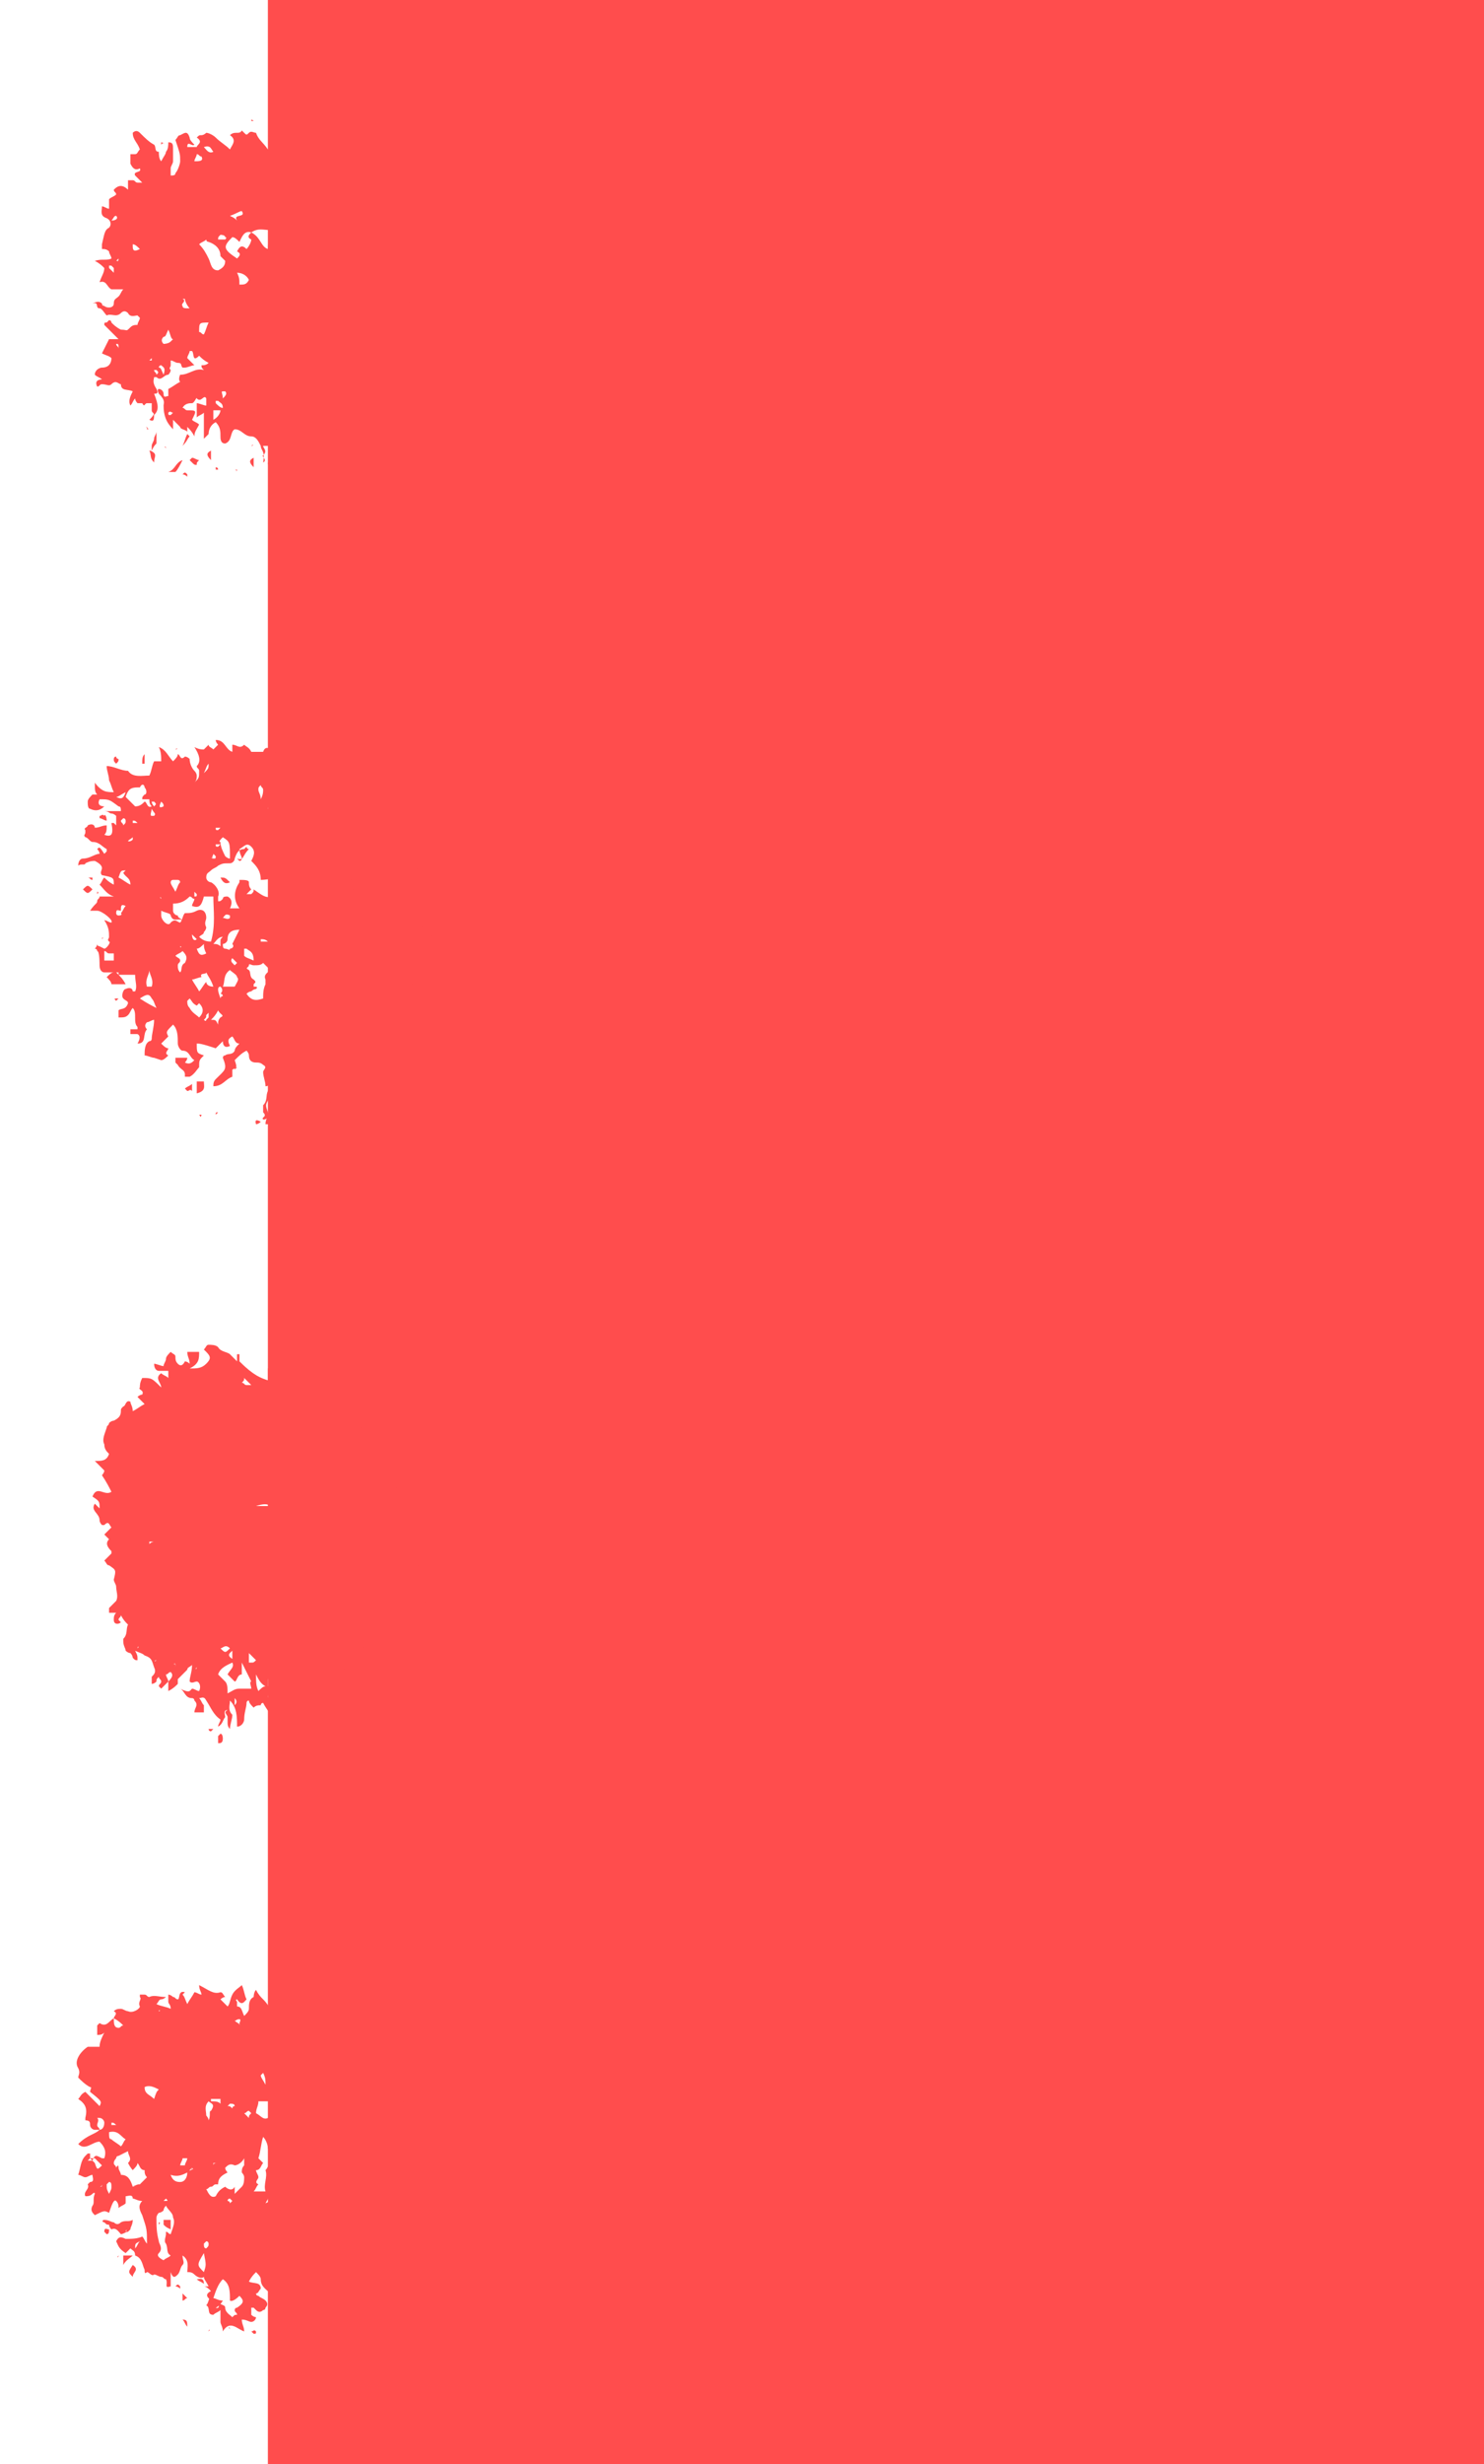 <?xml version="1.0" encoding="utf-8"?>
<!-- Generator: Adobe Illustrator 28.0.0, SVG Export Plug-In . SVG Version: 6.00 Build 0)  -->
<svg version="1.1" id="Layer_1" xmlns="http://www.w3.org/2000/svg" xmlns:xlink="http://www.w3.org/1999/xlink" x="0px" y="0px"
	 viewBox="0 0 62.6 103.9" style="enable-background:new 0 0 62.6 103.9;" xml:space="preserve">
<style type="text/css">
	.st0{fill:#FF4D4D;}
</style>
<g>
	<path class="st0" d="M62.6,105.5V-6.3C45.5-7,28.4-6.7,11.3-6.7v112.2C28.3,105.5,45.5,105.3,62.6,105.5z"/>
	<g>
		<g>
			<g>
				<path class="st0" d="M6.5,17.5c0-0.1-0.1-0.1-0.1-0.2c0-0.1,0-0.2,0-0.3c-0.1,0-0.2,0-0.2,0c-0.1,0-0.1,0.2-0.2,0
					C6,17,5.9,17,5.8,17c-0.1-0.1-0.1-0.2-0.1-0.2c-0.1,0.1-0.1,0.2-0.2,0.3c-0.1-0.2,0-0.4,0.1-0.6c-0.2-0.1-0.5,0-0.5-0.3
					c-0.1,0-0.2-0.2-0.4,0c-0.1,0.1-0.2,0-0.4,0c-0.1,0-0.1,0.1-0.2,0.1c-0.1-0.2,0-0.3,0.2-0.3c-0.1-0.1-0.2-0.1-0.3-0.2
					c0-0.2,0.2-0.3,0.3-0.3c0.3,0,0.4-0.2,0.4-0.4c-0.1-0.1-0.2-0.1-0.4-0.2c0.1-0.2,0.2-0.4,0.3-0.6c0.1,0,0.2,0,0.4,0
					c-0.2-0.2-0.4-0.4-0.6-0.6c0-0.1,0-0.1,0.1-0.1c0,0,0.1-0.1,0.1-0.1c0,0,0.1,0,0.1,0.1c0.1,0.1,0.2,0.2,0.4,0.3
					c0.3,0,0.2,0.1,0.4-0.1c0.1-0.1,0.2-0.1,0.3-0.1c0-0.1,0.1-0.2,0.1-0.3c0,0-0.1-0.1-0.1-0.1c-0.1,0-0.3,0.1-0.4-0.1
					c-0.1-0.1-0.2-0.1-0.3,0c-0.2,0.2-0.4,0-0.6,0.1c-0.1-0.1-0.2-0.3-0.3-0.3c-0.2,0,0-0.3-0.3-0.2c0.2-0.1,0.3-0.1,0.4,0
					c0,0.1,0.1,0.1,0.1,0.1c0.1,0.1,0.4,0.1,0.4-0.1c0-0.2,0.1-0.2,0.2-0.3c0.1-0.1,0.1-0.2,0.2-0.3c-0.2,0-0.3,0-0.5,0
					c-0.2-0.1-0.2-0.4-0.5-0.3c0.1-0.3,0.2-0.4,0.2-0.6c-0.1-0.1-0.2-0.2-0.4-0.3c0.3-0.1,0.5,0,0.7-0.1c0-0.1-0.1-0.2-0.1-0.3
					c-0.1-0.1-0.2-0.1-0.3-0.1c0-0.1,0-0.1,0-0.2C4.4,9.9,4.4,9.7,4.6,9.6c0.1-0.1,0.1-0.3-0.1-0.4C4.2,9.1,4.3,8.9,4.3,8.7
					c0.1,0,0.2,0.1,0.3,0.1c0-0.1,0-0.3,0-0.4c0.1-0.1,0.2-0.1,0.3-0.2c0-0.1-0.1-0.1-0.1-0.2C4.9,7.9,5.1,7.7,5.4,8
					c0-0.2,0-0.3,0-0.4c0.1,0,0.1,0,0.2,0c0.1,0,0.1,0.1,0.2,0.1c0,0,0.1,0,0.2,0C5.8,7.5,5.8,7.5,5.7,7.4C5.6,7.2,6,7.3,5.9,7.1
					c-0.2,0.1-0.3,0-0.4-0.2c0,0,0-0.1,0-0.1c0-0.1,0-0.2,0-0.3c0.1,0,0.2,0,0.2,0c0.1,0,0.1-0.1,0.2-0.2C5.8,6,5.6,5.9,5.6,5.6
					c0.1-0.1,0.2-0.1,0.3,0C6.1,5.8,6.3,6,6.5,6.1c0.1,0.1,0,0.3,0.2,0.3c0,0.1,0,0.3,0.1,0.4C6.9,6.6,7,6.5,7,6.4
					c0.1-0.1,0.1-0.3,0.1-0.4c0.2,0,0.2,0.1,0.2,0.3c0,0.2,0,0.3,0,0.5c0,0.1-0.1,0.2-0.1,0.3c0,0.1,0,0.2,0,0.3
					c0.1,0,0.2,0,0.2-0.1c0.1-0.1,0.2-0.4,0.2-0.5c0-0.3,0-0.3-0.2-0.9c0.1-0.1,0.1-0.2,0.2-0.2C7.8,5.6,7.9,5.5,8,5.8
					C8,5.9,8.1,6,8.2,6.1C8.1,6.2,7.9,5.9,7.9,6.2c0.1,0,0.3,0,0.4,0c0-0.1,0.3-0.2,0-0.4c0.1-0.1,0.1-0.1,0.2-0.1
					c0.1,0,0.2-0.1,0.2-0.1c0.1,0,0.3,0.1,0.4,0.2c0.2,0.2,0.4,0.3,0.6,0.5c0.1-0.2,0.3-0.4,0-0.6c0.2-0.2,0.4,0,0.5-0.2
					c0,0,0.1,0.1,0.1,0.1c0.1,0.1,0.1,0.1,0.2,0c0.1-0.1,0.2,0,0.3,0c0.1,0.3,0.3,0.4,0.5,0.7c0.1,0.1,0.2,0.2,0.3,0.1
					c0.1-0.1,0.2-0.1,0.4-0.2c0.1,0,0.3-0.1,0.3,0c0.1,0.1,0.2,0.3,0.2,0.4c0,0.1,0,0.2,0,0.4c0.2-0.1,0.3-0.2,0.5-0.3
					c0,0.1,0,0.2,0,0.3c0.1,0.2,0.1,0.4,0.3,0.6c0.1,0.1,0.2,0.2,0.3,0.4c0.1-0.1,0.1-0.2,0.1-0.2c0.1,0.1,0.1,0.1,0.4,0
					c0,0,0,0.1,0,0.1c0,0,0,0.1,0,0.1c-0.1,0-0.2,0-0.4,0C14,8.3,13.6,8.5,14,8.7c0.1-0.2,0.3-0.3,0.4-0.5c0.2,0.1,0.3,0.3,0.3,0.5
					c0,0.2,0.1,0.3,0.1,0.5c0,0,0.1-0.1,0.1-0.1c0.2,0.2,0.1,0.7,0.5,0.6c0-0.1,0.1-0.2,0.1-0.4c0,0,0.1,0,0.1,0
					c0.3,0.2,0.4,0.4,0.2,0.8c0,0,0,0.1-0.1,0.2c0.2,0,0.4,0,0.5,0c0.1,0.2,0,0.2-0.1,0.2c-0.1,0.3,0,0.5,0.2,0.7
					c0.1,0,0.2-0.1,0.3-0.1c0.1,0.1,0,0.4,0.2,0.3c0.1,0.2,0.1,0.4,0.2,0.6c0.2,0.1,0.4,0.2,0.6,0.2c-0.1,0.2-0.1,0.3-0.2,0.4
					c-0.2,0.1-0.1-0.3-0.3-0.2c-0.1,0-0.2-0.1-0.3-0.1c-0.3,0.3-0.2,0.6-0.2,1c0.2-0.1,0.3-0.2,0.4-0.3c0.1,0.1,0.1,0.3,0.1,0.4
					c0,0.1,0.1,0.2,0.1,0.3c0.2-0.2,0.2-0.6,0.6-0.5c-0.1,0.3-0.3,0.5-0.4,0.8c0,0-0.1,0-0.1-0.1c0,0.2,0,0.3,0,0.6
					c0.1-0.1,0.2-0.2,0.2-0.3c0,0.1,0.1,0.1,0.1,0.2c-0.1,0.2-0.2,0.4-0.5,0.4c-0.1,0-0.2,0.1-0.2,0.1c0,0.1,0.1,0.2,0.1,0.4
					c-0.2,0-0.3,0-0.5,0c0.1,0.1,0.1,0.2,0.1,0.3c-0.2,0.1-0.2,0.4-0.5,0.4c0,0-0.1,0.1-0.1,0.2c0,0.1-0.1,0.3-0.1,0.4
					c0.1,0,0.1,0.1,0.2,0.2c0.1,0.1,0,0.2-0.1,0.3c-0.1,0.1-0.2,0.1-0.3,0.2c0.1,0.1,0.1,0.2,0.2,0.3c-0.1,0-0.2,0.1-0.2,0
					c-0.2-0.1-0.5,0-0.6,0.2c-0.1-0.1-0.2-0.3-0.3-0.4c-0.1,0.2-0.1,0.4-0.2,0.6c0,0,0.1,0.1,0.1,0.1c0.1,0,0.1-0.1,0.2-0.1
					c0.1,0,0.1,0.1,0.2,0.2c-0.1,0-0.2,0-0.3,0.1c0,0.2,0.2,0.4,0.3,0.6c-0.2,0.1-0.3,0.3-0.5,0.4c-0.1-0.1-0.2-0.2-0.3-0.4
					c-0.1,0.1-0.3,0.2-0.5,0.4c0,0.1,0,0.2,0,0.5c-0.2-0.3-0.3-0.6-0.5-0.8c0,0-0.1,0-0.1,0c-0.1,0.1-0.1,0.2-0.2,0.3
					c-0.1-0.1-0.2-0.2-0.3,0c0,0.1-0.2,0-0.2,0.2c0,0.1-0.1,0.1-0.2,0.2c0-0.1,0-0.2-0.1-0.2c0-0.1-0.1-0.2-0.1-0.2
					c-0.1,0.1-0.2,0.1-0.2,0.2c-0.1,0.1-0.2,0.2-0.3,0.4c0-0.3,0-0.9-0.1-1.1c-0.1,0-0.3,0-0.4,0c0,0.1,0.2,0.2,0,0.4
					c-0.1,0,0.2,0.2,0,0.3C11.2,19,11,19,11,18.8c-0.1-0.2-0.2-0.4-0.4-0.4c-0.3,0-0.4-0.3-0.7-0.3c-0.2,0.1-0.1,0.5-0.4,0.6
					c-0.2,0-0.2-0.2-0.2-0.3c0-0.2,0-0.4-0.2-0.6c-0.2,0.1-0.3,0.3-0.3,0.5c0,0-0.1,0.1-0.2,0.2c0-0.4,0-0.7,0-1.1
					c-0.1,0.1-0.2,0.1-0.3,0.2c0-0.2,0-0.4,0-0.6c0.1,0,0.3,0.1,0.4,0.1c0-0.1,0-0.2,0-0.3c-0.1-0.2-0.2,0.2-0.4,0
					C8.3,16.7,8.2,17,8.1,17c-0.1,0-0.3,0-0.4,0.2c0.1,0,0.1,0.1,0.2,0.1c0.4,0,0.4,0,0.2,0.4c0.1,0.1,0.2,0.1,0.3,0.2
					c-0.1,0.2-0.2,0.3-0.2,0.5C8.1,18.2,8,18.1,7.9,18c0,0.1,0,0.1,0,0.2c-0.1-0.1-0.3-0.1-0.3-0.2c-0.1-0.1-0.2-0.2-0.3-0.3
					c0,0.1,0,0.2,0,0.4c-0.3-0.3-0.4-0.6-0.4-1c0-0.1,0.1-0.2-0.2-0.5c-0.1-0.2,0-0.2,0-0.2c0.1,0,0.2,0.1,0.2,0.2
					c0,0.2,0.1,0.1,0.2,0.1c0-0.1,0-0.2,0-0.3c0.2-0.1,0.3-0.2,0.5-0.3c-0.1-0.1,0-0.3,0-0.3c0.4,0,0.6-0.3,1-0.2
					c-0.1-0.1-0.1-0.1-0.1-0.2c0.1,0,0.2,0,0.3-0.1c-0.2-0.1-0.3-0.2-0.4-0.3c-0.3,0.3-0.2-0.1-0.3-0.2c0,0,0,0-0.1,0
					c0,0.1-0.1,0.2-0.1,0.3c0.1,0.1,0.2,0.2,0.3,0.3c-0.1,0-0.3,0.1-0.4,0.1c0,0-0.1,0-0.1,0c-0.1-0.1,0-0.2-0.2-0.2
					c-0.1,0-0.2-0.1-0.3-0.1c0,0.1,0,0.2,0,0.2c0,0.1-0.1,0.1,0,0.2c0,0.1-0.1,0.2-0.1,0.2c-0.2,0-0.3,0.3-0.5,0.1c0,0-0.1,0-0.1,0
					c0,0.1-0.1,0.2,0.1,0.5c0.1,0.2,0,0.2-0.1,0.2C6.7,17.1,6.7,17.3,6.5,17.5z M5,10.9C5,10.9,5,11,5,10.9C5.1,11,5.1,11,5,10.9
					C5.1,10.9,5.1,10.9,5,10.9c0,0,0,0-0.1,0.1C5,11,5,11,5,10.9C5,11,5,11,5,10.9C5,11,5,11,5,11C4.9,11,5,11.1,5,10.9z M9.5,11
					c-0.1-0.1-0.1-0.1-0.2-0.2c0-0.3-0.2-0.5-0.5-0.6c0,0-0.1,0-0.1-0.1c-0.1,0.1-0.2,0.1-0.3,0.2c0.2,0.2,0.3,0.4,0.4,0.6
					c0.1,0.2,0.1,0.5,0.4,0.5C9.4,11.3,9.5,11.2,9.5,11z M10.4,10.5c0.1-0.1,0.2-0.3,0.2-0.4c-0.2-0.1-0.1-0.2,0-0.3
					c-0.3-0.1-0.4,0.2-0.5,0.4C10,10.1,9.9,10,9.8,10c-0.4,0.4-0.4,0.5,0.2,0.9c0.1-0.1,0.2-0.2,0-0.3
					C10.1,10.4,10.2,10.3,10.4,10.5z M11.3,10.5c0-0.3,0.1-0.5,0.1-0.8c-0.3,0-0.5-0.1-0.8,0.1C11,10,11,10.4,11.3,10.5z M10.5,11.8
					c-0.1-0.2-0.3-0.3-0.5-0.3c0.1,0.2,0.1,0.3,0.1,0.5C10.3,12,10.4,12,10.5,11.8z M7.1,13.9C7,14.1,7,14.2,6.9,14.2
					c-0.1,0.1-0.1,0.2,0,0.3c0,0,0.2,0,0.3-0.1c0,0,0,0,0.1-0.1C7.2,14.3,7.2,14.1,7.1,13.9z M12.2,7.3C12.1,7,12.1,6.9,12,6.7
					c-0.1,0-0.2,0-0.3,0C11.7,7,12,7.1,12.2,7.3z M8.8,13.6c-0.4,0-0.4,0-0.4,0.4c0.1,0,0.1,0.1,0.2,0.1C8.7,13.9,8.7,13.8,8.8,13.6
					z M12.5,9.5c-0.1-0.1-0.1-0.3-0.3-0.2c-0.1,0-0.2,0.1-0.2,0.3c0.1,0.1,0.2,0.1,0.3,0.2C12.4,9.6,12.4,9.6,12.5,9.5z M14.2,18.1
					c-0.2-0.1-0.3,0-0.4,0.2c0,0.1,0,0.2,0.2,0.3C14.1,18.5,14.1,18.3,14.2,18.1z M8,13c-0.1-0.1-0.2-0.3-0.2-0.4c0,0-0.1,0-0.1,0
					c0.2,0.1-0.1,0.2,0,0.3C7.7,13,7.8,13,8,13z M9,17.7c0.2-0.1,0.3-0.3,0.3-0.4c-0.1,0-0.2,0-0.3,0C9,17.5,9,17.6,9,17.7z
					 M11.8,10.6c0,0.1,0,0.2,0,0.2c0.1,0.1,0.3,0.2,0.5,0.1C12.1,10.8,11.9,10.7,11.8,10.6z M9.7,9.1C9.9,9.2,9.9,9.2,10,9.3
					C9.8,9,10.4,9.2,10.2,8.9C10.1,8.9,10,9,9.7,9.1z M8.2,6.8c0.2,0,0.4,0,0.3-0.2c-0.1,0-0.1-0.1-0.2-0.1C8.3,6.6,8.2,6.7,8.2,6.8
					z M6.9,15.8c0.1-0.3,0-0.3-0.1-0.4c0,0-0.1,0-0.1,0.1C6.8,15.5,6.8,15.6,6.9,15.8z M12.2,17.5c-0.1,0.2,0,0.3,0.1,0.4
					C12.4,17.7,12.4,17.6,12.2,17.5z M9.2,10.1c0.1,0,0.2,0,0.3,0c0,0,0.1-0.1,0-0.1c0-0.1-0.2-0.1-0.2-0.1C9.2,10,9.2,10,9.2,10.1z
					 M9.4,17.2C9.4,17,9.3,17,9.2,16.9c0,0-0.1,0-0.1,0c0,0,0,0.1,0,0.1C9.2,17.1,9.3,17.2,9.4,17.2z M9,6.4
					C8.9,6.3,8.9,6.1,8.6,6.2C8.7,6.3,8.8,6.5,9,6.4z M9.4,16.8C9.4,16.8,9.5,16.8,9.4,16.8c0.1-0.1,0.2-0.2,0.1-0.3
					c0,0-0.1,0-0.1,0C9.3,16.5,9.4,16.6,9.4,16.8C9.4,16.7,9.4,16.8,9.4,16.8z M4.8,11.5c0-0.2,0-0.2,0-0.2c0,0-0.1-0.1-0.1-0.1
					c0,0-0.1,0-0.1,0c0,0,0,0.1,0,0.1C4.7,11.4,4.7,11.4,4.8,11.5z M5.9,10.5C5.9,10.5,5.9,10.5,5.9,10.5c-0.1-0.1-0.2-0.2-0.3-0.2
					c0,0,0,0.1,0,0.1C5.6,10.6,5.7,10.6,5.9,10.5C5.8,10.6,5.8,10.6,5.9,10.5z M17,11.7c-0.3,0.1-0.2,0.2-0.2,0.4
					C16.9,12,16.9,11.9,17,11.7z M4.9,9.1C4.8,9.1,4.8,9.2,4.7,9.3C4.9,9.3,5,9.2,4.9,9.1z M5,14.7c0-0.2,0-0.2-0.1-0.2
					C4.9,14.6,5,14.6,5,14.7z M8,12.3C8,12.3,8,12.3,8,12.3C8,12.4,8,12.5,8,12.6c0,0,0,0,0,0C8,12.5,8,12.4,8,12.3z M6.6,15.8
					C6.6,15.8,6.6,15.8,6.6,15.8c0.1-0.1,0.1-0.1,0-0.2c0,0-0.1,0-0.1,0C6.5,15.7,6.6,15.7,6.6,15.8z M7.1,17.4c0,0.1,0,0.1,0.1,0.1
					c0,0,0.1-0.1,0.1-0.1C7.2,17.4,7.2,17.3,7.1,17.4C7.1,17.3,7.1,17.4,7.1,17.4z M6.3,15.2c0.1,0,0.1,0,0.1,0c0,0,0,0,0-0.1
					C6.4,15.1,6.4,15.1,6.3,15.2C6.3,15.1,6.3,15.1,6.3,15.2z M8.6,15C8.7,15,8.7,15,8.6,15C8.7,15,8.7,15,8.6,15
					C8.7,14.9,8.7,14.9,8.6,15C8.7,14.9,8.7,14.9,8.6,15z M8.5,9.1C8.5,9.1,8.5,9.1,8.5,9.1C8.5,9.1,8.5,9.1,8.5,9.1
					C8.5,9.1,8.5,9.1,8.5,9.1C8.5,9.2,8.5,9.1,8.5,9.1z"/>
				<path class="st0" d="M6.6,18.7c-0.1,0.1-0.1,0.1-0.2,0.3c0-0.1,0-0.1,0-0.2c0-0.1,0.1-0.2,0.1-0.3c0-0.1,0.1-0.2,0.1-0.3
					C6.6,18.3,6.6,18.5,6.6,18.7z"/>
				<path class="st0" d="M12.8,6.6c0-0.1,0-0.2,0-0.3c0.2,0.1,0.3,0.2,0.6,0.3C13.1,6.6,12.9,6.6,12.8,6.6z"/>
				<path class="st0" d="M7.7,19.4c-0.1,0.2-0.2,0.4-0.3,0.5c-0.1,0-0.2,0-0.3,0C7.4,19.8,7.4,19.5,7.7,19.4z"/>
				<path class="st0" d="M6.5,19.5c-0.2-0.2-0.1-0.3-0.2-0.5c0.1,0,0.2,0.1,0.2,0.1C6.6,19.2,6.5,19.3,6.5,19.5z"/>
				<path class="st0" d="M17.6,12.8c-0.1,0.1-0.1,0.1-0.1,0.2c-0.1,0-0.1-0.1-0.2-0.1c-0.1,0-0.1,0-0.1-0.1c0,0,0.1-0.1,0.1-0.1
					C17.4,12.7,17.5,12.8,17.6,12.8z"/>
				<path class="st0" d="M8.4,19.4c-0.1,0.1-0.1,0.1-0.1,0.2c-0.1,0-0.1,0-0.2-0.1c0,0-0.1-0.1-0.1-0.1c0,0,0.1-0.1,0.1-0.1
					C8.2,19.3,8.3,19.4,8.4,19.4z"/>
				<path class="st0" d="M8.9,19c0,0.2,0,0.3,0,0.4C8.7,19.2,8.7,19.1,8.9,19z"/>
				<path class="st0" d="M10.7,19.3c0,0.2,0,0.3,0,0.4C10.5,19.5,10.5,19.4,10.7,19.3z"/>
				<path class="st0" d="M16.6,16.2c0,0.2,0,0.3,0,0.5C16.4,16.4,16.4,16.4,16.6,16.2z"/>
				<path class="st0" d="M7.7,18.8c0.1-0.2,0.1-0.3,0.2-0.5C8,18.4,8,18.4,8,18.4C7.9,18.5,7.9,18.6,7.7,18.8z"/>
				<path class="st0" d="M11.5,6.4c0-0.2-0.1-0.2-0.1-0.3c0,0,0.1-0.1,0.1-0.1c0.1,0,0.1,0.1,0.1,0.2C11.6,6.2,11.5,6.2,11.5,6.4z"
					/>
				<path class="st0" d="M13.1,19.6c0-0.1,0-0.2,0-0.3c0,0,0,0,0,0C13.2,19.4,13.2,19.5,13.1,19.6C13.1,19.6,13.1,19.6,13.1,19.6z"
					/>
				<path class="st0" d="M6.5,17.4c0,0.3,0,0.4-0.2,0.3C6.4,17.6,6.5,17.5,6.5,17.4z"/>
				<path class="st0" d="M11.3,19.5c0,0,0.1,0.1,0.2,0.1C11.3,19.6,11.3,19.6,11.3,19.5z"/>
				<path class="st0" d="M13.4,19.2c0.1-0.1,0.1-0.1,0.1-0.1C13.6,19.2,13.6,19.2,13.4,19.2z"/>
				<path class="st0" d="M6.8,6.1C6.8,6.1,6.8,6,6.8,6.1c0-0.1,0-0.1,0-0.1c0,0,0.1,0,0.1,0.1C6.9,6,6.9,6,6.8,6.1z"/>
				<path class="st0" d="M6.3,18.1c-0.1,0-0.1,0-0.1,0c0,0,0,0,0-0.1C6.1,18,6.2,18,6.3,18.1C6.2,18,6.2,18.1,6.3,18.1z"/>
				<path class="st0" d="M7.7,20C7.7,20,7.7,19.9,7.7,20c0.1-0.1,0.1-0.1,0.2,0c0,0,0,0.1,0,0.1C7.8,20,7.7,20,7.7,20z"/>
				<path class="st0" d="M9.9,19.8C9.9,19.8,10,19.7,9.9,19.8c0.1,0,0.1,0,0.1,0c0,0,0,0.1-0.1,0.1C10,19.9,10,19.8,9.9,19.8z"/>
				<path class="st0" d="M10,19.4c0,0.1,0,0.1,0,0.2c0,0,0,0,0,0C10,19.6,10,19.5,10,19.4C10,19.4,10,19.4,10,19.4z"/>
				<path class="st0" d="M10.7,5.1c-0.1,0-0.1,0-0.1,0c0,0,0,0,0-0.1C10.6,5.1,10.6,5,10.7,5.1C10.7,5,10.7,5.1,10.7,5.1z"/>
				<path class="st0" d="M9.1,19.8C9.1,19.8,9,19.8,9.1,19.8c0-0.1,0-0.1,0-0.1c0,0,0.1,0,0.1,0.1C9.2,19.8,9.1,19.8,9.1,19.8z"/>
				<path class="st0" d="M13.3,6.8C13.3,6.8,13.3,6.8,13.3,6.8C13.3,6.8,13.3,6.8,13.3,6.8C13.3,6.8,13.3,6.8,13.3,6.8
					C13.3,6.8,13.3,6.8,13.3,6.8z"/>
				<path class="st0" d="M11,5.7C11,5.7,11,5.7,11,5.7C11,5.7,11,5.7,11,5.7C11.1,5.7,11.1,5.7,11,5.7C11.1,5.7,11,5.7,11,5.7z"/>
				<path class="st0" d="M4.3,11.8C4.3,11.8,4.4,11.8,4.3,11.8C4.4,11.8,4.3,11.9,4.3,11.8C4.3,11.9,4.3,11.8,4.3,11.8
					C4.3,11.8,4.3,11.8,4.3,11.8z"/>
				<path class="st0" d="M10.6,18.8C10.6,18.8,10.6,18.8,10.6,18.8C10.6,18.8,10.7,18.7,10.6,18.8C10.7,18.7,10.7,18.8,10.6,18.8
					C10.7,18.8,10.7,18.8,10.6,18.8z"/>
				<path class="st0" d="M10.2,18.9C10.2,18.9,10.2,19,10.2,18.9C10.2,19,10.2,19,10.2,18.9C10.2,19,10.2,19,10.2,18.9
					C10.2,19,10.2,18.9,10.2,18.9z"/>
				<path class="st0" d="M15.6,8.9C15.6,8.9,15.6,8.9,15.6,8.9C15.5,8.9,15.6,8.9,15.6,8.9C15.6,8.9,15.6,8.9,15.6,8.9
					C15.6,8.9,15.6,8.9,15.6,8.9z"/>
				<path class="st0" d="M7,18.9C7,18.9,7,18.9,7,18.9C7,18.9,6.9,18.9,7,18.9C6.9,18.8,7,18.8,7,18.9C7,18.8,7,18.9,7,18.9z"/>
			</g>
		</g>
		<g>
			<g>
				<path class="st0" d="M11.3,58.2c0-0.2,0-0.3,0-0.5c0.1,0,0.2-0.1,0.4-0.1c0,0.1,0,0.2,0,0.4c0.2,0,0.4-0.1,0.4,0.2
					c0.3,0,0,0.2,0,0.3c0.1,0.1,0.1,0.2,0.3,0.3c0.1,0,0.2,0.1,0.4,0.2c-0.1,0.1-0.2,0.1-0.2,0.2c0,0.1,0,0.2,0,0.3
					c0.1,0,0.2,0,0.3,0c0-0.1-0.1-0.2,0-0.3c0.1-0.1,0.1-0.2,0.2-0.3c0.1-0.1,0.1-0.2,0.3-0.2c0.1,0.2-0.1,0.2-0.1,0.3
					c0,0.1,0.1,0.1,0.1,0.2c0,0.1,0,0.1,0,0.2c0.1,0,0.1,0,0.1-0.1c0.1-0.2,0.2-0.4,0.2-0.7c0.2,0,0.3-0.1,0.4,0.1
					c0.1,0.2,0,0.3-0.1,0.4c0,0-0.1-0.1-0.1-0.1c-0.1,0.2,0,0.2,0.1,0.2c0,0.2,0,0.3,0,0.5c0,0,0.1,0,0.1,0c0.1-0.1,0.1-0.3,0.2-0.4
					c0.3,0.2,0.2,0.6,0.2,0.9c0.1-0.1,0.2-0.1,0.2-0.1c0.1-0.1,0.2-0.2,0.3-0.1c0.1,0.2,0.1,0.4,0.2,0.6c0.1,0,0.2,0,0.3,0
					c0-0.1,0-0.2,0-0.3c-0.1,0-0.2,0.1-0.2,0.1c0,0-0.1,0-0.1-0.1c0-0.1,0.1-0.2,0.1-0.3c0.1,0,0.1,0,0.2,0c0,0.1,0,0.3,0.1,0.4
					c0.2,0,0.1,0.1,0.1,0.2c0,0.1,0.1,0.2,0.1,0.4c0.1,0,0.1,0,0.3,0c0,0.1,0,0.2-0.1,0.3c0.3,0.2,0.1,0.5,0.2,0.7
					c-0.2,0.3,0,0.5,0.2,0.7c0,0,0,0,0,0c0.1-0.1,0.1-0.3,0.3-0.3c0,0.2,0,0.4,0.2,0.6c0,0,0,0.1,0,0.2c0,0.2-0.1,0.4,0.1,0.6
					c0.2,0.1,0.1,0.3,0.2,0.5c0.1,0.1,0.1,0.2,0.1,0.4c-0.1,0.1,0,0.3,0.1,0.4c0.1,0.4,0.2,0.8,0.3,1.1c0,0.1,0.1,0.2,0.1,0.3
					c-0.1,0.1-0.2,0.2-0.3,0.3c0.2,0.2,0,0.2,0,0.3c0.1-0.2-0.2-0.4,0-0.7c0,0-0.1,0-0.2,0c0,0.1,0,0.2,0,0.3c0.1,0.2,0,0.3-0.2,0.3
					c0,0-0.1,0-0.2,0c0,0.1,0.1,0.2,0.1,0.2c0.1,0.1,0.2,0.1,0.2,0.2c0,0.1,0.1,0.2,0.2,0c0.2,0.1,0.1,0.4,0.1,0.6
					c0,0.2,0,0.3-0.2,0.3c-0.1,0-0.2,0-0.3-0.1c0,0.2,0.3,0.5,0,0.7c-0.2,0-0.3-0.1-0.5-0.1c0,0.4,0.1,0.8-0.4,0.9
					c-0.1-0.1-0.1-0.2-0.3-0.4c-0.1,0.3-0.2,0.5-0.3,0.8c-0.1-0.2-0.1-0.2-0.2-0.7c-0.1,0.1-0.1,0.2-0.1,0.2c0,0.1-0.1,0.1-0.1,0.2
					c-0.1,0-0.1-0.1-0.2-0.1c0,0.2,0.1,0.4,0.1,0.7c-0.1-0.1-0.2-0.1-0.4-0.2c0,0-0.1,0.1-0.1,0.1c0.1,0.1,0,0.3,0.1,0.5
					c-0.1,0.1-0.2,0.2-0.4,0.3c-0.1-0.1-0.2-0.2-0.2-0.3c0-0.4-0.3-0.4-0.6-0.4c-0.1,0-0.1,0-0.2,0c-0.1,0.2,0,0.3-0.1,0.5
					c-0.1,0.1,0,0.3,0.1,0.4c0.1,0.1,0,0.3,0,0.4c0.1,0.2,0,0.3,0.1,0.4c-0.2-0.1-0.3-0.2-0.4-0.3c-0.1,0-0.2-0.1-0.3,0.1
					c0,0-0.1,0.1-0.1,0.1c-0.1,0-0.2,0-0.4,0c-0.1-0.3-0.2-0.5-0.4-0.7c0,0.1,0,0.2,0,0.4c-0.1,0-0.1,0-0.2,0.1
					c0,0.1,0.1,0.2,0.1,0.3c0,0.1,0,0.1,0,0.2c-0.1,0-0.2,0-0.2,0c-0.1-0.2-0.2-0.3-0.3-0.5c-0.1,0-0.1,0.1-0.1,0.1
					c-0.1,0-0.2,0-0.3,0.1c-0.1-0.1-0.2-0.2-0.2-0.3c-0.1,0-0.1,0.1-0.1,0.1c0,0.2-0.1,0.4-0.1,0.7c0,0.1-0.1,0.3-0.3,0.3
					c0-0.4,0-0.8-0.3-1.1c0,0.2-0.1,0.4,0.1,0.6c0,0.2-0.1,0.4-0.1,0.6c-0.1-0.1-0.1-0.2-0.1-0.3c0-0.1,0-0.2,0-0.2
					c0-0.1-0.2-0.2,0-0.3c0,0,0,0,0,0c0,0,0,0,0,0c-0.2,0-0.1,0.2-0.1,0.3c-0.1,0.1-0.1,0.3-0.3,0.4c0-0.1,0.1-0.2,0.1-0.3
					c-0.3-0.2-0.4-0.5-0.6-0.8c-0.1-0.2-0.2-0.1-0.3-0.1c0.1,0.1,0.1,0.2,0.2,0.3c0,0.1,0,0.2,0,0.3c0,0-0.1,0-0.1,0
					c-0.1,0-0.2,0-0.3,0c0-0.2,0.2-0.3,0-0.5c0,0,0-0.1-0.1-0.1c-0.3,0-0.3-0.3-0.5-0.4C8,71.4,8,71.3,8.1,71.2
					c0.1,0,0.2,0.1,0.3,0.1c0.1-0.2,0-0.4-0.1-0.4c-0.1,0-0.2,0.1-0.3,0c0-0.2,0.1-0.4,0.1-0.7c-0.1,0.1-0.2,0.1-0.2,0.2
					c-0.1,0.1-0.2,0.2-0.4,0.4c0,0,0,0.1,0,0.2c-0.1,0.1-0.2,0.2-0.4,0.3c0-0.2,0-0.3,0-0.4c0.2-0.2,0.2-0.3,0.1-0.4
					c-0.1,0-0.1,0.1-0.2,0.1c0,0.1,0.1,0.2,0.1,0.3C7,71,6.9,71.1,6.8,71.2c0,0-0.1-0.1-0.1-0.1c0-0.1,0.1-0.1,0.1-0.2
					c0-0.1-0.1-0.1-0.1-0.2c-0.1,0.1-0.1,0.1-0.1,0.2C6.5,71,6.4,71,6.4,71c0,0,0-0.1,0-0.2c0,0,0-0.1,0-0.1
					c0.1-0.1,0.2-0.2,0.1-0.4c-0.1-0.3-0.1-0.4-0.4-0.5c-0.1-0.1-0.2-0.1-0.4-0.2c0.1,0.2,0.1,0.2,0.1,0.4c-0.1,0-0.1,0-0.2-0.1
					c0,0,0-0.1-0.1-0.2c-0.1,0-0.2-0.1-0.2-0.1c0-0.1-0.1-0.2-0.1-0.4c0,0,0-0.1,0-0.1c0.2-0.2,0.1-0.4,0.2-0.6
					c-0.1-0.1-0.2-0.2-0.3-0.4c0,0.1-0.1,0.1-0.1,0.2c0,0,0,0,0.1,0.1c-0.1,0.1-0.3,0.1-0.3-0.1c0-0.1,0-0.2,0.1-0.3
					c-0.1,0-0.2,0-0.3,0c0-0.1,0-0.1,0-0.2c0.1-0.1,0.2-0.2,0.3-0.3c0.1-0.2,0-0.4,0-0.6c0-0.1-0.1-0.2-0.1-0.3
					c0.1-0.4,0.1-0.4-0.2-0.6c-0.1,0-0.1-0.1-0.2-0.2c0.1-0.1,0.2-0.2,0.3-0.3c0,0,0-0.1,0-0.1c-0.1-0.1-0.3-0.3-0.1-0.5
					c0,0-0.1-0.1-0.2-0.2c0.1-0.1,0.2-0.2,0.3-0.3c-0.1-0.1-0.1-0.3-0.3-0.1c0,0-0.1,0-0.1,0c0,0-0.1-0.1-0.1-0.2
					c0-0.3-0.4-0.4-0.2-0.7c0.1,0.1,0.1,0.1,0.2,0.2c0-0.3,0-0.3-0.3-0.5c0.2-0.5,0.5,0,0.8-0.2c-0.1-0.2-0.2-0.4-0.4-0.7
					c0,0,0.1-0.1,0.1-0.2c-0.1-0.1-0.2-0.2-0.4-0.4c0.3,0,0.5,0,0.6-0.3c-0.1-0.1-0.2-0.2-0.2-0.4c-0.1-0.2,0-0.4,0.1-0.7
					c0-0.1,0.1-0.1,0.1-0.2c0.1-0.1,0.2-0.1,0.2-0.1c0.2-0.1,0.3-0.2,0.3-0.4c0-0.1,0-0.1,0.1-0.2c0.1,0,0.1-0.3,0.3-0.2
					c0,0.1,0.1,0.2,0.1,0.4c0.2-0.1,0.3-0.2,0.5-0.3c-0.1-0.1-0.2-0.2-0.3-0.3c0.1-0.1,0.2-0.1,0.2-0.1c0.1-0.2-0.2-0.2-0.1-0.3
					c0-0.1,0-0.2,0.1-0.4c0.4,0,0.4,0,0.8,0.4c0-0.2-0.3-0.4,0-0.6c0.1,0.1,0.2,0.1,0.3,0.2c0-0.1,0-0.2,0-0.3c0,0-0.1,0-0.1,0
					c-0.1,0-0.2,0-0.3,0c-0.1,0-0.2-0.1-0.2-0.3c0.1,0,0.3,0.1,0.4,0.1c0-0.1,0.1-0.2,0.1-0.3c0-0.1,0.1-0.2,0.2-0.3
					c0.1,0.1,0.2,0.1,0.2,0.2c0,0.1,0,0.2,0.1,0.3c0.1,0.1,0.2,0.1,0.3-0.1c0,0,0.1,0,0.2,0.1c0-0.2-0.1-0.3-0.1-0.5
					c0.2,0,0.4,0,0.5,0c0,0.3,0,0.5-0.4,0.7c0.3,0,0.5,0,0.7-0.2c0.2-0.2,0.2-0.3,0-0.5c0,0-0.1-0.1-0.1-0.1
					c0.1-0.1,0.1-0.2,0.2-0.2c0.1,0,0.3,0,0.4,0.1c0.1,0.2,0.4,0.2,0.5,0.3c0.1,0.1,0.2,0.2,0.3,0.3c0-0.1,0-0.2,0-0.3
					c0,0,0.1,0,0.1,0c0,0.1,0,0.2,0,0.3C10.7,58,11,58.1,11.3,58.2C11.3,58.3,11.3,58.2,11.3,58.2C11.3,58.2,11.3,58.2,11.3,58.2
					C11.3,58.3,11.3,58.3,11.3,58.2C11.3,58.3,11.3,58.3,11.3,58.2z M11.4,71.8c0-0.1,0.1-0.1,0.1-0.1c0,0-0.1-0.1-0.1-0.1
					c0,0.1,0,0.1,0,0c0,0,0,0,0,0c0,0,0-0.1,0-0.1c0,0,0,0-0.1,0C11.3,71.5,11.3,71.6,11.4,71.8z M9.8,70c0-0.1,0-0.3,0-0.4
					c-0.1,0.1-0.3,0.2,0.1,0.4C9.9,70,9.9,70,9.8,70C9.9,70,9.8,70,9.8,70C9.9,70,9.9,70.1,9.8,70C9.9,70.1,9.9,70,9.8,70z
					 M10.2,70.1c0,0.2,0,0.3,0,0.5c-0.2,0-0.2,0.3-0.3,0.3c-0.1-0.1-0.2-0.2-0.3-0.3c0.1-0.2,0.3-0.3,0.2-0.5
					c-0.2,0.1-0.5,0.2-0.6,0.5c0.1,0.1,0.2,0.2,0.3,0.3c0.1,0.1,0.1,0.3,0.1,0.5c0.2-0.1,0.3-0.2,0.5-0.2c0.2,0,0.4,0,0.5,0
					c0-0.1-0.1-0.3,0-0.3C10.4,70.5,10.3,70.3,10.2,70.1z M12.1,71.1c0.2-0.2,0.4-0.3,0.6-0.5c-0.2-0.1-0.3-0.4-0.5-0.2
					C12.2,70.6,12.1,70.8,12.1,71.1z M11.8,70.7c-0.1,0-0.2,0.1-0.2,0.1c-0.1,0-0.2,0-0.3,0c0,0.1,0,0.2,0,0.3
					c0.3-0.2,0.3-0.2,0.4,0.1C11.7,71,11.8,70.9,11.8,70.7z M10.8,70.6c0,0.3,0,0.5,0.1,0.7c0.1-0.1,0.2-0.2,0.3-0.2
					C11,71,10.9,70.8,10.8,70.6z M10.8,70c0,0-0.2-0.2-0.3-0.3c0,0.1,0,0.3,0,0.4c0.1,0,0.1,0,0.1,0C10.7,70.1,10.7,70.1,10.8,70z
					 M10.2,58.3c0.1,0,0.1,0.1,0.2,0.1c0,0,0.1,0,0.2,0c-0.1-0.1-0.2-0.2-0.3-0.3C10.3,58.2,10.3,58.2,10.2,58.3z M13.8,61.4
					C13.9,61.4,13.9,61.4,13.8,61.4c0.1-0.2,0-0.3,0-0.5c0,0-0.1,0-0.2,0C13.7,61.1,13.8,61.3,13.8,61.4z M9.3,69.5
					c0.2,0.2,0.2,0.2,0.4,0C9.5,69.3,9.4,69.5,9.3,69.5z M15.8,68.8c0.1,0,0.2,0,0.3,0c0,0,0.1-0.1,0-0.1c0-0.1-0.2-0.1-0.2-0.1
					C15.8,68.7,15.8,68.7,15.8,68.8z M12.6,71.3c-0.1,0.2-0.2,0.3-0.3,0.5C12.6,71.6,12.7,71.5,12.6,71.3z M11.4,63.5
					c-0.1-0.1-0.3-0.1-0.6,0C11.1,63.5,11.3,63.5,11.4,63.5z M13,60.2c-0.1,0.1-0.2,0.1-0.4,0.2C12.9,60.4,13.1,60.5,13,60.2z
					 M14.8,70.4c0-0.1-0.1-0.1-0.1-0.2C14.6,70.3,14.7,70.4,14.8,70.4z M9.9,71.9C10,71.9,10,71.9,9.9,71.9c0.1-0.1,0.1-0.2,0-0.3
					c0,0,0,0,0,0C9.9,71.7,9.9,71.8,9.9,71.9z M14.6,62.1c0-0.2,0-0.2-0.1-0.2C14.5,61.9,14.6,62,14.6,62.1z M7.4,70.4
					c0-0.3,0-0.3-0.1-0.2C7.4,70.1,7.4,70.2,7.4,70.4z M15,60.4C14.9,60.4,14.9,60.4,15,60.4c-0.1,0-0.1,0-0.1,0c0,0,0,0.1,0.1,0.1
					C14.9,60.5,14.9,60.5,15,60.4z M16.7,68.8c0.1,0,0.1,0,0.1-0.1c0,0-0.1-0.1-0.1-0.1C16.7,68.7,16.7,68.7,16.7,68.8
					C16.7,68.7,16.7,68.8,16.7,68.8z M6.5,65C6.5,65,6.5,64.9,6.5,65C6.4,65,6.4,65,6.3,65c0,0,0,0.1,0,0.1C6.4,65,6.5,65,6.5,65z
					 M13.2,71.8C13.1,71.8,13.1,71.8,13.2,71.8c-0.1,0-0.1,0-0.1,0c0,0,0,0.1,0.1,0.1C13.1,71.9,13.1,71.9,13.2,71.8z M13.1,71.2
					c0-0.1,0-0.1,0-0.1c0,0,0,0-0.1,0C13.1,71,13.1,71.1,13.1,71.2C13.1,71.1,13.1,71.2,13.1,71.2z M14.6,69.9
					C14.6,69.8,14.7,69.8,14.6,69.9c0.1-0.1,0.1-0.1,0-0.2c0,0-0.1,0-0.1,0C14.6,69.8,14.6,69.8,14.6,69.9z M11.5,72
					C11.5,72,11.5,71.9,11.5,72C11.5,71.9,11.5,71.9,11.5,72C11.5,71.9,11.5,71.9,11.5,72C11.5,71.9,11.5,72,11.5,72z M17.7,66.6
					C17.7,66.6,17.7,66.6,17.7,66.6C17.7,66.6,17.8,66.6,17.7,66.6C17.8,66.6,17.7,66.6,17.7,66.6C17.7,66.6,17.7,66.6,17.7,66.6z
					 M16.7,68.3C16.7,68.3,16.7,68.3,16.7,68.3C16.7,68.3,16.7,68.3,16.7,68.3C16.7,68.3,16.7,68.3,16.7,68.3
					C16.7,68.3,16.7,68.3,16.7,68.3z M6.3,60C6.3,60,6.3,60,6.3,60C6.3,60,6.3,60,6.3,60C6.3,59.9,6.3,59.9,6.3,60
					C6.3,59.9,6.3,60,6.3,60z M8,58.3C8,58.3,8,58.3,8,58.3c0-0.1,0-0.1,0-0.1C8,58.2,8,58.2,8,58.3C8,58.3,8,58.3,8,58.3z M6.6,70
					C6.6,70,6.5,70,6.6,70C6.5,70,6.5,70.1,6.6,70C6.6,70,6.6,70,6.6,70C6.6,70,6.6,70,6.6,70z M6.7,69.8
					C6.6,69.8,6.6,69.8,6.7,69.8C6.6,69.8,6.7,69.8,6.7,69.8C6.7,69.9,6.7,69.8,6.7,69.8C6.7,69.8,6.7,69.8,6.7,69.8z M13.5,70.4
					C13.5,70.4,13.4,70.4,13.5,70.4C13.4,70.4,13.5,70.5,13.5,70.4C13.5,70.5,13.5,70.4,13.5,70.4C13.5,70.4,13.5,70.4,13.5,70.4z
					 M8.3,70.3C8.3,70.3,8.3,70.3,8.3,70.3C8.3,70.3,8.2,70.3,8.3,70.3C8.2,70.4,8.3,70.4,8.3,70.3C8.3,70.4,8.3,70.3,8.3,70.3z
					 M5.8,69.5C5.8,69.4,5.8,69.4,5.8,69.5C5.9,69.4,5.8,69.4,5.8,69.5C5.8,69.4,5.8,69.4,5.8,69.5C5.8,69.4,5.8,69.4,5.8,69.5z"/>
				<path class="st0" d="M16.7,61.7c-0.2,0-0.2,0-0.2-0.3c0.1,0,0.1-0.1,0.2-0.1C16.9,61.5,16.8,61.6,16.7,61.7z"/>
				<path class="st0" d="M12.8,58.7c0.2-0.1,0.3-0.2,0.3-0.2C13.1,58.6,13,58.7,12.8,58.7z"/>
				<path class="st0" d="M12.2,73.2C12,73,12,73,12.2,72.8C12.2,72.9,12.2,73,12.2,73.2z"/>
				<path class="st0" d="M9.2,73.5c0-0.1,0-0.2,0-0.3c0,0,0.1-0.1,0.1-0.1c0.1,0,0.1,0.2,0.1,0.2C9.4,73.5,9.3,73.5,9.2,73.5z"/>
				<path class="st0" d="M18,67.7c-0.2,0-0.2,0-0.1-0.2C18,67.6,18,67.7,18,67.7z"/>
				<path class="st0" d="M8.8,72.9c0.1,0,0.2,0,0.2,0c0,0-0.1,0.1-0.1,0.1C8.9,73,8.8,73,8.8,72.9z"/>
				<path class="st0" d="M11.1,73.6c0-0.1,0-0.1,0-0.2c0,0,0,0,0,0C11.1,73.5,11.1,73.5,11.1,73.6C11.1,73.6,11.1,73.6,11.1,73.6z"
					/>
				<path class="st0" d="M9.5,73.6C9.5,73.6,9.5,73.6,9.5,73.6C9.5,73.5,9.5,73.5,9.5,73.6C9.5,73.5,9.5,73.5,9.5,73.6
					C9.5,73.6,9.5,73.6,9.5,73.6z"/>
				<path class="st0" d="M16.5,61.4C16.5,61.4,16.5,61.4,16.5,61.4C16.5,61.4,16.5,61.3,16.5,61.4C16.5,61.4,16.5,61.4,16.5,61.4
					C16.5,61.4,16.5,61.4,16.5,61.4z"/>
				<path class="st0" d="M4.4,66.9C4.4,66.9,4.4,66.9,4.4,66.9C4.4,66.9,4.4,66.9,4.4,66.9C4.4,66.9,4.4,66.9,4.4,66.9
					C4.4,66.9,4.4,66.9,4.4,66.9z"/>
				<path class="st0" d="M11.9,73.3C11.8,73.3,11.8,73.3,11.9,73.3C11.8,73.2,11.9,73.2,11.9,73.3C11.9,73.2,11.9,73.2,11.9,73.3
					C11.9,73.3,11.9,73.3,11.9,73.3z"/>
				<path class="st0" d="M16.8,61.8C16.8,61.8,16.8,61.8,16.8,61.8C16.8,61.8,16.8,61.8,16.8,61.8C16.8,61.8,16.8,61.7,16.8,61.8
					C16.8,61.8,16.8,61.8,16.8,61.8z"/>
				<path class="st0" d="M12.8,57.7C12.7,57.7,12.7,57.7,12.8,57.7C12.7,57.7,12.7,57.7,12.8,57.7C12.7,57.6,12.7,57.6,12.8,57.7
					C12.7,57.6,12.8,57.6,12.8,57.7z"/>
				<path class="st0" d="M16.5,62.4C16.5,62.4,16.5,62.4,16.5,62.4C16.5,62.4,16.5,62.4,16.5,62.4C16.5,62.4,16.5,62.4,16.5,62.4
					C16.5,62.4,16.5,62.4,16.5,62.4z"/>
				<path class="st0" d="M9,72.8C9,72.8,9,72.8,9,72.8C9,72.8,9.1,72.9,9,72.8C9,72.9,9,72.9,9,72.8C9,72.9,9,72.9,9,72.8z"/>
				<path class="st0" d="M14.4,71.9C14.4,71.9,14.3,72,14.4,71.9C14.3,72,14.3,71.9,14.4,71.9C14.3,71.9,14.3,71.9,14.4,71.9
					C14.4,71.9,14.4,71.9,14.4,71.9z"/>
			</g>
			<g>
				<path class="st0" d="M10,84.3c0,0.2,0,0.3,0,0.3c0.2,0,0.2,0.2,0.3,0.4c0.1-0.1,0.2-0.2,0.2-0.3c0-0.2,0-0.4,0.2-0.5
					c0,0,0-0.2,0.1-0.3c0.1,0.2,0.2,0.3,0.3,0.4c0.2,0.2,0.4,0.5,0.4,0.8c0,0.2,0.1,0.3,0.3,0.4c0,0,0-0.1,0-0.1c0,0-0.1,0-0.1,0
					c0.1,0,0.1,0,0.1,0c-0.1-0.1-0.1-0.2-0.1-0.3c0.1-0.1,0.2-0.1,0.3,0c0.2,0.1,0.3,0.4,0.5,0.4c0,0,0,0.1,0.1,0.3
					c0.2,0.1,0.4,0.1,0.6,0.2c0-0.1,0.1-0.1,0.1-0.2c0-0.1,0.1-0.2,0-0.4c-0.1-0.1-0.1-0.4,0.1-0.5c0,0,0.1,0.1,0.1,0.1
					c0,0.3,0.2,0.5,0.3,0.8c0,0.1,0,0.2-0.1,0.2c-0.2,0-0.2,0-0.2,0.1c0,0.2,0.1,0.3-0.1,0.4c0,0,0.1,0.1,0.1,0.1
					c0.1-0.1,0.2-0.1,0.1-0.3c-0.1-0.1,0-0.2,0.1-0.3c0.1,0.1,0.3,0.2,0.4,0.3c0.2-0.1,0.1-0.5,0.5-0.4c0.1,0.1,0.1,0.3,0.2,0.5
					c0.1-0.1,0.1-0.2,0.2-0.3c0.1,0.2,0.2,0.3,0.3,0.5c-0.1,0.1-0.1,0.4-0.4,0.3c-0.1,0.2,0.1,0.3,0.2,0.3c0-0.1,0.1-0.1,0.1-0.2
					c0.2,0,0.4,0,0.7,0c-0.1,0.1-0.2,0.2-0.3,0.3c0.2,0.3,0.3,0.6,0.5,0.9c0.3-0.1,0.3-0.4,0.4-0.5c0.1,0.2-0.1,0.5,0.1,0.8
					c-0.1,0.1-0.1,0.1-0.2,0.2c0,0.1,0.1,0.2,0.1,0.3c0.1,0,0.2,0,0.2,0c0.1,0.1,0.1,0.1,0.2,0.2c0.1-0.2,0-0.2-0.2-0.2
					c0-0.2,0.1-0.3,0.2-0.5c0.2,0.1,0.1,0.4,0.4,0.3c0,0.2-0.1,0.5-0.1,0.7c0.1,0,0.3-0.2,0.3,0.1c0.1,0.1,0.3,0.1,0.4-0.1
					c0.1-0.1,0.2,0,0.3-0.1c0,0.2,0,0.3,0,0.5c0.1,0,0.1,0,0.2,0.1c-0.1,0-0.2,0-0.3,0.1c0,0.1,0,0.2,0,0.3c0.1,0.1,0.2,0.2,0.3,0.3
					c0.1,0.1,0.2,0.2,0.1,0.4c0,0,0,0.1,0,0.1c0,0.2,0.1,0.4-0.2,0.5c-0.2-0.1-0.2-0.1-0.4-0.4c0,0.1-0.1,0.2-0.1,0.2
					c0,0.3-0.2,0.4-0.4,0.4c-0.2,0-0.2,0.1-0.2,0.3c0,0.1-0.1,0.3-0.1,0.4c-0.1-0.1-0.2-0.2-0.3-0.4c-0.2,0.3,0.1,0.5,0.1,0.7
					c-0.2,0.1-0.4,0.2-0.7,0.3c0,0.1,0.2,0,0.2,0.2c0,0.1,0,0.2,0.1,0.2c0.2,0.2,0.3,0.6,0.5,0.8c0.1,0.1,0,0.2,0,0.4
					c-0.1-0.2-0.4-0.4-0.8-0.5c-0.1,0,0,0,0.1,0c0.2,0.1,0.2,0,0.3-0.1c-0.1-0.1-0.2-0.2-0.2-0.4c-0.2,0.1-0.3,0.1-0.4,0.1
					c0,0.1,0,0.2,0.3,0.3c0.3,0.1,0.2,0.2,0.2,0.2c-0.2,0.1-0.1,0.2,0,0.3c-0.1,0.1-0.2,0.1-0.3,0.2c0,0.1,0.1,0.2,0.1,0.3
					c-0.3,0.1-0.3,0.1-0.5-0.1c-0.1-0.1-0.2-0.1-0.3,0.1c0,0.1-0.1,0.1-0.1,0.2c-0.1,0-0.2-0.1-0.3-0.1c0-0.2,0-0.3,0-0.5
					c-0.1,0-0.2,0-0.4,0c0,0.2-0.1,0.4-0.2,0.7c-0.1,0-0.3,0.1-0.4-0.1c-0.1-0.1-0.2-0.1-0.2-0.1c-0.2,0.2-0.3-0.1-0.5,0
					c-0.1,0.1-0.1,0.2-0.3,0.3c0,0.1,0.1,0.2,0.2,0.2c0.1,0,0.2-0.1,0.3-0.1c0.2,0.3,0.3,0.6,0.5,0.8c0.2-0.1,0.2-0.6,0.6-0.3
					c-0.2,0.3-0.3,0.6-0.7,0.5c0,0.2,0,0.4,0.1,0.6c-0.1,0-0.2,0-0.3,0c0,0.1,0,0.2-0.1,0.3c-0.1,0-0.2-0.1-0.2-0.1
					c-0.1,0.2,0,0.3,0.1,0.4c-0.1,0-0.1,0-0.1,0c0-0.1-0.1-0.3-0.1-0.3c-0.1,0-0.2-0.1-0.1-0.2c0-0.1,0-0.2,0.1-0.3
					c-0.1,0-0.2,0-0.2-0.1c0,0,0,0-0.1-0.1c-0.1,0.1-0.3,0.3-0.4,0.4c-0.1-0.2-0.3-0.4-0.4-0.6c-0.1,0.1-0.1,0.4-0.3,0.5
					c-0.1-0.1-0.1-0.2-0.2-0.4c-0.1,0.1-0.2,0.2-0.4,0.3c0-0.2,0-0.3,0-0.4c-0.2-0.2-0.4-0.3-0.4-0.6c0-0.1-0.1-0.2-0.2-0.3
					c-0.1,0.1-0.2,0.2-0.3,0.4c0.2,0.1,0.5,0,0.5,0.3c-0.1,0.1-0.1,0.2-0.2,0.2c0,0,0,0.1,0.1,0.1c0.1,0.1,0.2,0.1,0.3,0.2
					c0.1,0.1,0.1,0.2,0,0.3c0,0,0,0.1-0.1,0.1c-0.1,0.1-0.2,0.1-0.3,0c0,0-0.1-0.1-0.1-0.1c0,0-0.1,0-0.1,0c0,0.1,0,0.2,0,0.3
					c0.1,0.1,0.2,0.1,0.2,0.1c0,0.1-0.1,0.2-0.2,0.2c-0.1,0-0.2-0.1-0.4-0.1c0,0.2,0.1,0.3,0.1,0.5c-0.3-0.1-0.6-0.5-0.9,0
					c0-0.2-0.1-0.3-0.1-0.4c0-0.3,0-0.3,0-0.5c-0.1,0.1-0.2,0.1-0.3,0.2c-0.3,0-0.1-0.3-0.3-0.4c0.1-0.1,0.1-0.3,0.2-0.4
					c0.1,0.2,0.1,0.4,0.1,0.5c0.1,0,0.3,0.1,0.2-0.2c0.2,0.1,0.3,0.1,0.3,0.2c0,0.2,0.2,0.3,0.3,0.4c0.1-0.1,0.1-0.1,0.2-0.1
					c0-0.1-0.1-0.1-0.1-0.2c0,0,0-0.1,0.1-0.1c0.3-0.2,0.3-0.3,0.1-0.5C9.8,97.1,9.7,97,9.7,97c0-0.4,0-0.7-0.3-0.9
					c-0.2,0.2-0.3,0.5-0.4,0.8c0.1,0,0.2,0.1,0.4,0.1c-0.1,0.2-0.3,0.3-0.4,0.4c0,0-0.1-0.1-0.1-0.1c0-0.2,0-0.3-0.1-0.4
					c-0.1-0.1-0.1-0.2,0.1-0.3c-0.1-0.1-0.2-0.2-0.3-0.2c0,0,0.1,0,0.2,0c-0.1-0.2-0.2-0.3-0.2-0.4c-0.1,0.1-0.3,0-0.4-0.1
					c-0.1-0.1-0.2-0.1-0.3-0.1c0-0.2,0.1-0.5-0.2-0.7c0,0.2,0.1,0.3,0,0.4c-0.1,0.1-0.1,0.3-0.2,0.4c-0.1,0.1-0.2,0.2-0.3-0.1
					c0,0.3,0,0.4,0,0.6c-0.3,0.1-0.1-0.1-0.2-0.3c-0.1,0-0.1-0.1-0.2-0.1c-0.1,0-0.2-0.1-0.3-0.1c-0.1,0.1-0.2-0.1-0.3-0.1
					c-0.1,0.1-0.1,0-0.1-0.1c-0.1-0.2-0.1-0.5-0.4-0.6c0-0.2-0.1-0.2-0.2-0.3c-0.1,0.1-0.1,0.1-0.2,0.2C5,94.8,5,94.7,4.9,94.5
					c0.1-0.2,0.2-0.2,0.4-0.1c0.2,0,0.5,0,0.7-0.1c0.1,0.1,0.1,0.2,0.2,0.3c0-0.6,0-0.6-0.2-1.2c-0.1-0.2-0.2-0.4,0-0.6
					c-0.2,0-0.3-0.1-0.4-0.1c0-0.2-0.2-0.1-0.3-0.1c0,0.1,0,0.2,0,0.3c-0.1,0.1-0.2,0.1-0.3,0.2c0-0.1,0-0.2-0.1-0.3
					c-0.1-0.1-0.2,0.2-0.3,0.5c-0.2-0.1-0.2-0.1-0.6,0.1c-0.1-0.1-0.2-0.2-0.1-0.4c0.1-0.1,0-0.3,0.1-0.5c0-0.1-0.1,0-0.1,0
					c0,0,0,0.1,0,0.1c0-0.1,0-0.1,0-0.1c-0.1,0.1-0.2,0.1-0.3,0.1c-0.1-0.2,0.2-0.3,0.1-0.5c0,0,0.1-0.1,0.1-0.1
					c0.2,0,0.1-0.2,0.1-0.3c-0.1,0-0.2,0.1-0.3,0.1c-0.1,0-0.2-0.1-0.3-0.1c0.1-0.3,0.1-0.6,0.3-0.8c0,0,0.1-0.1,0.1-0.1
					c0,0,0.1,0,0.1,0c0,0.1,0,0.1,0,0.2c0,0,0,0-0.1,0.1c0.1,0,0.2,0,0.2,0c0.1-0.3,0.2-0.2,0.4-0.1c0,0,0.1,0,0.1,0
					c0.1-0.3,0-0.5-0.2-0.7c-0.3,0-0.6,0.4-0.9,0.1C3.7,90,4,90,4.2,89.8c0.1,0,0.2-0.1,0.2-0.3c0-0.1-0.1-0.2-0.2-0.2
					c0,0-0.1,0-0.1,0c0.1,0.1,0,0.2,0,0.3c0,0.1,0.1,0.1,0.1,0.2c-0.1,0-0.2,0-0.2,0c-0.1,0-0.2-0.1-0.2-0.2c0-0.1,0-0.2-0.2-0.2
					c0,0,0-0.1,0-0.1c0.1-0.4,0-0.6-0.3-0.8c0.1-0.1,0.1-0.2,0.3-0.3c0.2,0.2,0.4,0.4,0.6,0.6c0.1-0.2,0.1-0.2-0.4-0.6
					c0-0.1,0.1-0.2,0-0.2c-0.2-0.1-0.4-0.3-0.5-0.4c0-0.1,0.1-0.2,0-0.4c-0.2-0.3,0.1-0.7,0.4-0.9c0,0,0.4,0,0.5,0
					c0-0.2,0.1-0.4,0.2-0.6c-0.1,0.1-0.2,0.1-0.3,0.1c0-0.1,0-0.3,0-0.4c0,0,0.1-0.1,0.1-0.1c0.3,0.2,0.4-0.1,0.6-0.2
					c0,0.2,0,0.4,0.2,0.4c0.1,0,0.1-0.1,0.2-0.1c-0.1-0.1-0.2-0.2-0.4-0.3c0-0.1,0.2-0.2,0-0.3c0.1-0.1,0.2-0.1,0.3-0.1
					c0.1,0,0.2,0.1,0.3,0.1c0.2,0.1,0.5-0.1,0.5-0.2c-0.1-0.2,0.1-0.3,0-0.4c0,0,0,0,0-0.1c0.1,0,0.2,0,0.2,0c0.1,0,0.1,0.1,0.2,0.1
					c0.2-0.1,0.4,0,0.7,0c-0.1,0.1-0.2,0.1-0.2,0.1c-0.1,0-0.1,0.1-0.2,0.2c0.2,0.1,0.4,0.1,0.6,0.2c0-0.2-0.1-0.2-0.1-0.3
					c0-0.1,0-0.2,0-0.3c0.1,0,0.2,0.1,0.2,0.1c0.1,0,0.1,0.1,0.2,0.1c0.1,0,0-0.4,0.3-0.3c0,0-0.1,0.1-0.1,0.1
					c0.1,0.1,0.1,0.2,0.2,0.4c0.1-0.2,0.2-0.3,0.3-0.5c0.1,0,0.2,0.1,0.3,0.1c0-0.1-0.1-0.2-0.1-0.4C8.8,83.9,9,84.1,9.3,84
					c0.1,0,0.1,0.1,0.2,0.2c-0.1,0-0.2,0.1-0.2,0.1c0.1,0.1,0.2,0.2,0.3,0.3c0.1-0.1,0.1-0.3,0.2-0.5c0.1-0.2,0.3-0.3,0.4-0.4
					c0.1,0.2,0.1,0.4,0.2,0.6C10.3,84.4,10.2,84.6,10,84.3C9.9,84.3,9.9,84.3,10,84.3c-0.1,0,0,0.1,0,0.1C10,84.4,10,84.3,10,84.3z
					 M18.2,90.6C18.2,90.6,18.2,90.6,18.2,90.6C18.2,90.6,18.2,90.6,18.2,90.6C18.2,90.6,18.2,90.6,18.2,90.6c0,0,0,0-0.1-0.1
					C18.1,90.6,18.1,90.6,18.2,90.6c-0.1-0.1-0.1-0.1-0.1-0.1c0,0,0,0-0.1,0C18.1,90.5,18.1,90.5,18.2,90.6z M8.1,91.4
					C8.1,91.4,8.1,91.5,8.1,91.4C8.1,91.5,8.2,91.5,8.1,91.4C8.2,91.4,8.2,91.4,8.1,91.4c0,0,0,0-0.1,0.1
					C8.1,91.5,8.1,91.5,8.1,91.4C8.1,91.5,8.1,91.5,8.1,91.4C8.1,91.5,8,91.5,8,91.5C8,91.5,8,91.6,8.1,91.4z M9.3,88.7
					c0-0.1,0-0.2,0-0.2c-0.1,0-0.2,0-0.4,0c0,0,0,0,0,0.1C9.1,88.6,9.2,88.6,9.3,88.7C9.4,88.7,9.4,88.7,9.3,88.7
					C9.4,88.7,9.4,88.7,9.3,88.7C9.4,88.7,9.4,88.7,9.3,88.7C9.4,88.7,9.4,88.7,9.3,88.7z M7.2,91.7C7.3,92,7.5,92,7.6,92
					c0.2,0,0.3-0.2,0.3-0.4C7.7,91.7,7.5,91.8,7.2,91.7C7.2,91.8,7.2,91.8,7.2,91.7C7.2,91.7,7.2,91.7,7.2,91.7
					C7.2,91.7,7.2,91.7,7.2,91.7C7.2,91.7,7.2,91.8,7.2,91.7z M11.7,88.3c0,0.3,0,0.3,0.2,0.4c0.1-0.2,0-0.3-0.2-0.1
					c-0.3,0-0.6,0-0.8,0c0,0.2-0.1,0.3-0.1,0.5c0.2,0.1,0.3,0.3,0.5,0.2c0.2,0,0.2-0.3,0.4-0.4C11.7,88.9,11.7,88.8,11.7,88.3z
					 M5.6,92.2C5.7,92.2,5.7,92.1,5.6,92.2c0.2-0.1,0.2-0.1,0.3-0.1C6,92,6.1,91.9,6.2,91.8c-0.1-0.1-0.1-0.2-0.1-0.3
					c-0.2,0-0.2-0.2-0.3-0.3c0,0.1-0.1,0.2-0.2,0.3c-0.1-0.1-0.2-0.3-0.2-0.3c0.2-0.2,0-0.3,0-0.5c0,0-0.4,0.2-0.4,0.2
					c0,0-0.1,0-0.1,0.1c0,0-0.1,0.1-0.1,0.2c0,0.1,0.1,0.1,0.1,0.2c0,0,0.1-0.2,0.1,0c0,0.1,0.1,0.2,0.1,0.3
					C5.4,91.7,5.5,91.9,5.6,92.2z M11.4,90.8c0.1-0.1,0.2-0.1,0.3-0.2c-0.2,0-0.3,0-0.4,0c0-0.2-0.1-0.4-0.2-0.5
					c-0.1,0.3-0.1,0.6-0.2,0.9c0,0,0.1,0.1,0.2,0.2c-0.1,0.1-0.1,0.3-0.3,0.3c0,0.1,0.1,0.2,0.1,0.3c0,0.1-0.2,0.2,0,0.3
					c-0.1,0.1-0.1,0.2-0.2,0.3c0.2,0,0.4,0,0.5,0c-0.1-0.3,0.1-0.6,0-0.9c0.1-0.1,0.1-0.2,0.2-0.3c0,0.1,0.1,0.2,0.1,0.3
					c-0.1,0.2-0.1,0.4-0.1,0.6c0,0.1,0,0.2,0,0.3c0,0.2-0.1,0.3-0.2,0.5c0.2-0.1,0.2-0.1,0.3-0.1c0.3-0.1,0.4-0.2,0.2-0.5
					c-0.1-0.2-0.1-0.3,0.1-0.4c0.1-0.1,0.1-0.2,0-0.3c-0.1-0.1-0.2-0.2-0.3-0.2C11.4,91,11.6,90.9,11.4,90.8z M9.5,91.4
					c0,0.1,0.1,0.2,0.1,0.2c-0.2,0.1-0.4,0.2-0.4,0.5c0,0-0.1,0-0.1,0c-0.1,0-0.1,0.1-0.2,0.1c-0.1,0-0.1,0.1-0.2,0.1
					c0.1,0.2,0.2,0.4,0.4,0.3c0.1-0.2,0.2-0.3,0.4-0.4c0.1,0.1,0.3,0.2,0.4,0c0,0.1,0,0.2,0,0.3c0.1-0.1,0.2-0.2,0.3-0.3
					c0.1-0.1,0.1-0.3,0.1-0.4c0-0.1-0.1-0.2-0.1-0.2c0-0.1,0-0.2,0.1-0.3c0-0.1,0-0.2,0-0.3c-0.1,0.2-0.3,0.3-0.4,0.3
					C9.7,91.2,9.6,91.3,9.5,91.4z M7.2,94.2c0.1-0.3,0.2-0.5,0.1-0.7C7.3,93.3,7.1,93.2,7,93C7,93,6.9,93.1,6.9,93.2
					c-0.1,0.1-0.2,0.1-0.2,0.1c-0.1,0.1-0.1,0.2-0.1,0.2c0,0.4,0,0.6,0.1,1c0,0.1,0.2,0.3,0,0.5c-0.1,0.1,0,0.2,0.2,0.3
					c0.1-0.1,0.2-0.1,0.3-0.2C7,95,7.1,94.8,7,94.6c-0.1-0.1,0-0.3,0-0.4c0,0,0-0.1,0-0.1C7.1,94.1,7.1,94.2,7.2,94.2z M11.9,89.7
					c0.2-0.1,0.2-0.1,0.3-0.2c0,0,0.1-0.1,0.1-0.1c0.2-0.1,0.2,0,0.2-0.2c0-0.2-0.1-0.3-0.2-0.3c-0.1,0-0.2,0-0.3,0
					c0,0-0.1-0.1-0.2-0.2C11.8,89.2,11.8,89.4,11.9,89.7z M12.3,93c0.2-0.1,0.2-0.3,0.4-0.3c0.1,0,0.2-0.3,0.1-0.4
					c0-0.1-0.2-0.2-0.3-0.2c-0.1,0-0.2,0.1-0.2,0.3C12.3,92.6,12.3,92.8,12.3,93z M4.6,89.9c0,0.2,0,0.3,0.1,0.3
					c0.1,0.1,0.3,0.2,0.4,0.3c0.1-0.1,0.1-0.2,0.2-0.3C5.1,90.1,5,89.8,4.6,89.9z M15.8,94.9c0.1-0.2,0.1-0.3,0-0.4
					c-0.2-0.1,0-0.2-0.1-0.4c-0.1,0-0.2,0-0.4,0C15.5,94.5,15.5,94.8,15.8,94.9z M12.1,94.2c-0.3-0.3-0.4,0.1-0.7,0.1
					C11.7,94.7,11.7,94.7,12.1,94.2C12,94.3,12.1,94.3,12.1,94.2z M6.5,88.5c0.1-0.3,0.1-0.3,0.2-0.4C6.5,88,6.3,87.9,6.1,88
					C6.1,88.3,6.3,88.3,6.5,88.5z M8.8,89.4C8.8,89.4,8.8,89.4,8.8,89.4c0.1-0.2,0-0.4,0.1-0.4c0.2-0.3,0-0.3-0.1-0.4
					c-0.2,0.2-0.1,0.4-0.1,0.6C8.7,89.2,8.8,89.3,8.8,89.4z M8.6,95c-0.3,0.5-0.3,0.5,0,0.8C8.7,95.5,8.7,95.5,8.6,95z M4.3,91.3
					C4.2,91.2,4.1,91.1,4,91c0,0-0.1,0-0.2,0C3.9,91.1,4,91.2,4,91.2C4.1,91.5,4.1,91.5,4.3,91.3z M13.1,90.2c0.2,0,0.3,0,0.4,0
					c0-0.1,0-0.2,0-0.3C13.3,89.9,13.2,90.1,13.1,90.2z M7.8,91.3c0-0.1,0.1-0.2,0.1-0.3c-0.1,0-0.2,0-0.2,0c0,0.1-0.1,0.2-0.1,0.3
					C7.6,91.3,7.7,91.3,7.8,91.3z M11.2,87.9C11.2,87.8,11.2,87.8,11.2,87.9c0-0.2,0-0.3-0.1-0.5c0,0-0.1,0.1-0.1,0.1
					C11,87.6,11.1,87.7,11.2,87.9z M4.6,92.5c0.1-0.2,0.1-0.2,0.1-0.3c0-0.1,0-0.2-0.1-0.2c0,0-0.1,0.1-0.1,0.1
					C4.5,92.3,4.5,92.3,4.6,92.5z M9.8,88.9c0-0.1,0.1-0.1,0.1-0.1c0-0.1-0.1-0.1-0.2-0.1c0,0-0.1,0.1-0.1,0.1
					C9.7,88.8,9.7,88.8,9.8,88.9z M12.9,89.5c0,0,0.1-0.1,0.1-0.1c0-0.1,0-0.1,0.1-0.2c0,0-0.1-0.1-0.1,0c0,0-0.1,0.1-0.1,0.1
					C12.8,89.4,12.9,89.4,12.9,89.5z M10.6,89.1c0,0-0.1-0.1-0.1-0.1c-0.1,0-0.1,0.1-0.2,0.1c0.1,0.1,0.1,0.1,0.2,0.2
					C10.5,89.2,10.5,89.2,10.6,89.1z M9.9,85.2C9.9,85.2,9.9,85.2,9.9,85.2c0.1,0.1,0.2,0.1,0.2,0.2c0,0,0-0.1,0-0.1
					C10.2,85.1,10.1,85.1,9.9,85.2C10,85.1,10,85.2,9.9,85.2z M8.7,94.8c0.1-0.1,0.1-0.1,0.1-0.2c0,0,0-0.1-0.1-0.1
					c0,0-0.1,0.1-0.1,0.1C8.6,94.7,8.6,94.8,8.7,94.8z M9.7,92.9c0.1-0.1,0.1-0.1,0.1-0.1c0,0-0.1-0.1-0.1-0.1c0,0-0.1,0-0.1,0.1
					C9.6,92.8,9.7,92.8,9.7,92.9z M5.9,94.5c-0.2,0.1-0.2,0.1-0.2,0.3C5.8,94.7,5.8,94.6,5.9,94.5z M14.2,86.9
					c-0.1,0-0.1,0.1-0.2,0.1C14.2,87.1,14.3,87.1,14.2,86.9z M4.2,92.2c0.1,0,0.1,0,0.1-0.1C4.3,92.2,4.2,92.2,4.2,92.2z M6.9,92.8
					c0.2,0,0.2,0,0.1-0.1C7,92.7,7,92.7,6.9,92.8z M6.1,93.1C6.1,93.1,6.1,93.1,6.1,93.1c0-0.1,0-0.1,0-0.2c0,0,0,0,0,0
					C6.1,92.9,6.1,93,6.1,93.1z M4.9,89.6C4.9,89.6,4.9,89.6,4.9,89.6c-0.1-0.1-0.1-0.1-0.2-0.1c0,0,0,0,0,0.1
					C4.8,89.6,4.8,89.6,4.9,89.6z M18.4,91.5C18.5,91.4,18.5,91.4,18.4,91.5c0.1-0.1,0.1-0.1,0-0.2c0,0-0.1,0-0.1,0
					C18.4,91.4,18.4,91.4,18.4,91.5z M9.2,91.2C9.2,91.2,9.2,91.2,9.2,91.2C9.1,91.2,9,91.2,9,91.2c0,0,0,0,0,0.1
					C9,91.2,9.1,91.2,9.2,91.2z M14.2,87.2C14.2,87.2,14.2,87.2,14.2,87.2C14.2,87.2,14.2,87.2,14.2,87.2
					C14.2,87.2,14.2,87.2,14.2,87.2C14.2,87.2,14.2,87.2,14.2,87.2z M12.5,96.5C12.5,96.5,12.5,96.5,12.5,96.5
					C12.5,96.4,12.5,96.4,12.5,96.5C12.5,96.4,12.5,96.4,12.5,96.5C12.5,96.5,12.5,96.5,12.5,96.5z M4.7,91.7
					C4.8,91.6,4.8,91.6,4.7,91.7C4.8,91.6,4.8,91.6,4.7,91.7C4.7,91.6,4.7,91.6,4.7,91.7C4.7,91.6,4.7,91.6,4.7,91.7z M12.4,96.5
					C12.4,96.5,12.3,96.5,12.4,96.5C12.3,96.5,12.3,96.5,12.4,96.5C12.3,96.6,12.3,96.6,12.4,96.5C12.3,96.6,12.3,96.6,12.4,96.5z
					 M10.1,89C10,89,10,89,10.1,89C10,89,10,89,10.1,89C10.1,89,10.1,89,10.1,89C10.1,89,10.1,89,10.1,89z M9.7,98.2
					C9.7,98.2,9.7,98.2,9.7,98.2C9.7,98.1,9.7,98.1,9.7,98.2C9.7,98.1,9.6,98.1,9.7,98.2C9.6,98.2,9.6,98.2,9.7,98.2z M6.7,84.8
					C6.7,84.8,6.7,84.8,6.7,84.8C6.7,84.8,6.8,84.8,6.7,84.8C6.8,84.8,6.7,84.7,6.7,84.8C6.7,84.8,6.7,84.8,6.7,84.8z"/>
				<path class="st0" d="M14.6,96.8c0.1-0.3,0.4-0.3,0.5-0.6c0,0,0.1,0,0.2,0c0.1,0.2,0.2,0.4,0.3,0.6c-0.2,0.4-0.5,0.2-0.8,0.1
					C14.7,96.8,14.6,96.8,14.6,96.8z"/>
				<path class="st0" d="M4.4,93.6c0.2,0,0.3,0.1,0.4,0.1c0.1,0.1,0.2,0.1,0.3,0c0.2-0.1,0.3,0,0.5-0.1c0,0.2-0.1,0.3-0.1,0.4
					c0,0-0.1,0.1-0.1,0.1c-0.1,0-0.2,0.1-0.3,0.1C5,94.1,4.9,93.9,4.7,94c0,0-0.1-0.1-0.1-0.2c-0.1,0-0.1,0-0.2-0.1
					C4.3,93.7,4.3,93.6,4.4,93.6z M5.3,94.1C5.3,94.1,5.3,94,5.3,94.1C5.4,94,5.3,94,5.3,94.1C5.3,94,5.3,94,5.3,94.1
					C5.3,94,5.3,94.1,5.3,94.1z"/>
				<path class="st0" d="M12.3,98.1c-0.1-0.4-0.4-0.3-0.6-0.4c0,0-0.1,0-0.2-0.1c0,0,0,0-0.1-0.1c0,0,0.1-0.1,0.1-0.1
					c0.1-0.2,0.2-0.2,0.3,0c0.1,0.1,0.1,0.1,0.3,0c0.1,0.2,0.3,0.4,0.4,0.6C12.4,98,12.4,98.1,12.3,98.1z"/>
				<path class="st0" d="M5.6,95.5c0.3,0.2,0,0.3,0,0.5C5.4,95.8,5.4,95.8,5.6,95.5z"/>
				<path class="st0" d="M12.3,84.6c-0.2,0-0.4,0-0.6,0C12.1,84.4,12.2,84.4,12.3,84.6z"/>
				<path class="st0" d="M5.6,95.1c-0.1,0.1-0.3,0.2-0.4,0.4c0-0.2,0-0.2,0-0.4C5.3,95.1,5.4,95.1,5.6,95.1z"/>
				<path class="st0" d="M14.3,97.1c0.2,0,0.3,0.1,0.3,0.3c-0.1,0-0.2,0-0.3,0C14.3,97.3,14.3,97.2,14.3,97.1z"/>
				<path class="st0" d="M18.1,93.6c-0.2-0.1-0.3-0.3-0.3-0.6C17.9,93.3,18,93.4,18.1,93.6z"/>
				<path class="st0" d="M13.5,98c-0.2,0-0.3,0-0.4,0C13.2,97.8,13.2,97.7,13.5,98z"/>
				<path class="st0" d="M16.1,96.6c-0.2,0.1-0.1-0.2-0.3-0.2c0,0,0.1-0.1,0.1-0.2C16,96.3,16.1,96.4,16.1,96.6z"/>
				<path class="st0" d="M17.6,89.3c0.1-0.1,0.1-0.1,0.2-0.2c0,0,0.1,0,0.1,0c0,0,0,0.1,0,0.1c0,0-0.1,0.1-0.1,0.1
					C17.8,89.4,17.7,89.4,17.6,89.3z"/>
				<path class="st0" d="M8.6,96.3c-0.1-0.1-0.2-0.1-0.3-0.2C8.4,96.1,8.6,96,8.6,96.3z"/>
				<path class="st0" d="M4.6,94c0,0.1,0,0.2-0.1,0.2c0,0-0.1-0.1-0.1-0.1C4.4,93.9,4.5,94,4.6,94z"/>
				<path class="st0" d="M17.9,92.9c-0.1-0.1-0.2-0.1-0.1-0.3C17.9,92.7,18,92.7,17.9,92.9z"/>
				<path class="st0" d="M7.7,96.7c0.1,0.1,0.1,0.1,0.2,0.2c-0.1,0-0.1,0.1-0.2,0.1C7.7,96.9,7.7,96.8,7.7,96.7z"/>
				<path class="st0" d="M7.9,98.1c-0.1-0.1-0.1-0.2-0.2-0.3C7.9,97.8,7.9,97.9,7.9,98.1z"/>
				<path class="st0" d="M18.1,92.4c0-0.1,0-0.1,0-0.1c0,0,0,0,0.1,0C18.1,92.2,18.1,92.3,18.1,92.4C18.1,92.3,18.1,92.3,18.1,92.4z
					"/>
				<path class="st0" d="M7.4,96.4C7.4,96.3,7.4,96.3,7.4,96.4c0.1-0.1,0.1-0.1,0.2,0c0,0,0,0.1,0,0.1C7.5,96.4,7.4,96.4,7.4,96.4z"
					/>
				<path class="st0" d="M18.1,91.9C18.1,91.9,18.2,91.9,18.1,91.9c0.1,0,0.1,0,0.1,0c0,0,0,0.1-0.1,0.1C18.2,92,18.1,92,18.1,91.9z
					"/>
				<path class="st0" d="M16.4,95.5c0-0.1,0-0.2,0-0.2c0,0,0.1,0.1,0.1,0.1C16.4,95.4,16.4,95.5,16.4,95.5z"/>
				<path class="st0" d="M10.8,98.3c0,0.1,0,0.1-0.1,0.1c0,0-0.1-0.1-0.1-0.1C10.7,98.3,10.7,98.2,10.8,98.3
					C10.7,98.2,10.8,98.3,10.8,98.3z"/>
				<path class="st0" d="M5,95.1C5,95.1,5,95.1,5,95.1C5,95.2,4.9,95.2,5,95.1C4.9,95.2,4.9,95.2,5,95.1C4.9,95.1,4.9,95.1,5,95.1z"
					/>
				<path class="st0" d="M12.4,85.3C12.4,85.3,12.5,85.3,12.4,85.3C12.4,85.3,12.4,85.3,12.4,85.3C12.4,85.3,12.4,85.3,12.4,85.3
					C12.4,85.3,12.4,85.3,12.4,85.3z"/>
				<path class="st0" d="M8,98.1C8,98.1,8,98.1,8,98.1C8,98.1,7.9,98.1,8,98.1C7.9,98,7.9,98,8,98.1C8,98,8,98,8,98.1z"/>
				<path class="st0" d="M8.2,97.4C8.1,97.4,8.1,97.4,8.2,97.4c0-0.1,0-0.1,0-0.1C8.2,97.3,8.2,97.3,8.2,97.4
					C8.2,97.4,8.2,97.4,8.2,97.4z"/>
				<path class="st0" d="M17.1,88.4C17.1,88.4,17.1,88.4,17.1,88.4C17.2,88.4,17.2,88.4,17.1,88.4C17.2,88.4,17.2,88.4,17.1,88.4
					C17.1,88.4,17.1,88.4,17.1,88.4z"/>
				<path class="st0" d="M16.7,95.8C16.7,95.8,16.6,95.7,16.7,95.8c0-0.1,0-0.1,0-0.1C16.7,95.7,16.7,95.7,16.7,95.8
					C16.7,95.8,16.7,95.8,16.7,95.8z"/>
				<path class="st0" d="M8.8,98.3C8.8,98.2,8.8,98.2,8.8,98.3C8.8,98.2,8.9,98.2,8.8,98.3C8.8,98.3,8.8,98.3,8.8,98.3
					C8.8,98.3,8.8,98.3,8.8,98.3z"/>
				<path class="st0" d="M16.8,87.5C16.8,87.5,16.8,87.5,16.8,87.5C16.7,87.5,16.7,87.5,16.8,87.5C16.7,87.5,16.8,87.5,16.8,87.5
					C16.8,87.5,16.8,87.5,16.8,87.5z"/>
				<path class="st0" d="M16.1,87C16.1,87,16.1,87,16.1,87C16.1,87,16.1,87,16.1,87C16.1,87,16.1,87,16.1,87
					C16.1,87,16.1,87,16.1,87z"/>
				<path class="st0" d="M11.4,90.8C11.4,90.7,11.3,90.7,11.4,90.8C11.4,90.7,11.4,90.7,11.4,90.8C11.4,90.7,11.4,90.7,11.4,90.8
					C11.4,90.8,11.4,90.8,11.4,90.8z"/>
				<path class="st0" d="M6.9,93.6c0.1,0,0.2,0,0.3,0c0,0.1,0,0.3,0,0.4C7,93.9,7,93.9,6.9,93.8C6.9,93.8,6.9,93.7,6.9,93.6z"/>
				<path class="st0" d="M6.7,93.8C6.7,93.8,6.7,93.7,6.7,93.8c0-0.1,0-0.1,0-0.1C6.7,93.7,6.8,93.7,6.7,93.8
					C6.8,93.8,6.7,93.8,6.7,93.8z"/>
				<path class="st0" d="M6.1,91.8C6.1,91.8,6,91.7,6.1,91.8C6.1,91.7,6.1,91.7,6.1,91.8C6.1,91.7,6.1,91.7,6.1,91.8
					C6.1,91.7,6.1,91.7,6.1,91.8z"/>
				<path class="st0" d="M5.8,91.8C5.8,91.7,5.8,91.7,5.8,91.8C5.8,91.7,5.8,91.7,5.8,91.8C5.8,91.7,5.8,91.7,5.8,91.8
					C5.8,91.7,5.8,91.7,5.8,91.8z"/>
			</g>
			<g>
				<path class="st0" d="M17.6,38c0,0-0.1-0.1-0.1-0.1c-0.2-0.1-0.2-0.1-0.4,0.1c0.1,0.1,0.3,0.3,0.2,0.5c-0.1,0-0.1,0.2-0.3,0.1
					c0,0-0.1,0-0.2-0.1c0.1,0.2,0.2,0.4,0.3,0.5c0.2,0.1,0.3,0.2,0.3,0.4c0,0,0.1,0,0.3,0.1c0,0,0-0.1,0-0.1c0,0-0.1,0-0.1,0
					c0.1,0,0.1,0,0.1,0c-0.1-0.3-0.1-0.3,0.1-0.4c0,0.1,0.1,0.2,0.2,0.2c0.1,0,0.2,0.1,0.3,0.1c0,0,0.1,0.1,0.1,0.1
					c0,0.1-0.1,0-0.1,0c-0.1,0.1-0.3,0-0.4,0.2c0,0.2-0.2,0.2-0.4,0.3c0.1,0.1,0.2,0.1,0.3,0.2c-0.1,0.3-0.3,0.1-0.5,0.2
					c0.1,0.1,0.2,0.3,0.3,0.4c-0.1,0.1-0.2,0.2-0.3,0.4c0,0-0.1-0.1-0.2-0.1c0,0.1,0,0.1-0.1,0.2c-0.1,0-0.1-0.1-0.2-0.1
					c-0.1-0.2,0.1-0.5-0.2-0.7c0,0.1,0,0.3,0,0.4c0.2,0.2,0,0.3,0,0.5c0.1,0.1,0.4-0.1,0.5,0.2c-0.2,0.2-0.5,0.5-0.7,0.7
					c0,0-0.1-0.1-0.1-0.1c0,0.1,0,0.1,0,0.2c0,0.2,0,0.4-0.2,0.5c-0.1,0.1-0.2,0.2-0.1,0.4c0.1,0.1,0,0.2,0,0.2c0,0,0.1,0.1,0.1,0.1
					c-0.1,0.1-0.2,0.2-0.2,0.3c0,0-0.1-0.1-0.1-0.1c-0.1-0.2-0.2-0.2-0.3-0.1c-0.1,0.1-0.1,0.2,0,0.4c0.1,0.1,0.1,0.1,0.2,0.2
					c0.1,0,0.2,0.1,0.2-0.1c0-0.2,0.1-0.1,0.2-0.1c0.1,0,0.2,0.1,0.2,0.2c0,0.1-0.1,0.3,0.1,0.4c-0.1,0.1-0.2,0.3-0.4,0.3
					c-0.2,0-0.3,0-0.4,0c0-0.2,0.3-0.2,0.2-0.4c-0.1,0.1-0.2,0.1-0.4,0.2c0.1,0.1,0.1,0.2,0.2,0.3c0,0-0.1,0.1-0.2,0.1
					c0,0.2,0,0.4,0.1,0.7c-0.1,0-0.1-0.1-0.1-0.1c0-0.3,0-0.5-0.2-0.8c0,0,0-0.2,0-0.2c-0.1-0.1-0.2-0.3-0.4-0.4
					c-0.1,0.1-0.1,0.2-0.2,0.3c-0.1,0.1-0.1,0.2-0.2,0.3c0,0,0,0,0,0c-0.1-0.1-0.3,0.1-0.4,0c-0.1-0.1-0.1-0.3-0.1-0.4
					c0-0.1-0.1-0.2-0.2-0.2c-0.2,0-0.3,0-0.5,0c0,0.2,0,0.2,0.2,0.2c0,0.1,0.1,0.3-0.1,0.3c0,0-0.1,0.2-0.1,0.4c0.1,0,0.1,0,0.2,0
					c0.1,0,0.2-0.1,0.2,0c0.1,0.1,0.1,0.2,0.2,0.3c-0.2,0-0.3,0-0.4,0c-0.1,0.1,0,0.3,0.2,0.6c-0.1,0-0.3-0.1-0.4,0
					c0,0-0.1,0-0.2-0.1c-0.1-0.1-0.1-0.1-0.2-0.3c0,0.2-0.1,0.3,0.1,0.4c0.1,0,0.1,0.1,0.1,0.2c-0.2,0,0,0.4-0.3,0.4
					c-0.2,0-0.2,0.2-0.2,0.4c-0.1,0-0.2,0-0.3-0.1c-0.2-0.1,0-0.3-0.1-0.6c0.1,0,0.2,0.1,0.2,0.1c0.1-0.1,0.2-0.2,0.3-0.2
					c-0.1-0.2-0.1-0.5-0.4-0.6c0-0.1,0.1-0.2,0.1-0.3c-0.1-0.2-0.2-0.3-0.3-0.5c0,0-0.1-0.1-0.1-0.1c-0.3,0-0.3-0.2-0.3-0.4
					c0,0.1,0,0.2,0,0.2c-0.3,0.3-0.2,0.6-0.2,0.9c0,0.1,0,0.3-0.2,0.3c0-0.2-0.1-0.4-0.1-0.6c0-0.1,0.2-0.2,0-0.3
					c-0.1-0.1-0.2-0.1-0.3-0.1c-0.2,0-0.3-0.1-0.3-0.3c0-0.1-0.1-0.2-0.1-0.2c-0.2,0.1-0.3,0.2-0.5,0.4c0.1,0.3,0.1,0.3-0.1,0.4
					c0,0.1,0,0.2,0,0.3c-0.3,0.1-0.4,0.4-0.8,0.4c0-0.1,0-0.2,0.1-0.3c0.4-0.4,0.5-0.4,0.3-0.9c0,0,0-0.1,0.1-0.1
					c0.1-0.1,0.3,0,0.4-0.2c0-0.1,0.1-0.2,0.2-0.3c-0.2,0-0.2-0.2-0.3-0.3c-0.2,0.1-0.2,0.2-0.1,0.4c-0.2,0.1-0.3,0-0.3-0.2
					c-0.1,0.1-0.2,0.2-0.3,0.3C8.5,44,8.4,44,8.3,44c0,0.4,0,0.4,0.3,0.5c-0.2,0.2-0.2,0.2-0.2,0.5c-0.1,0.1-0.2,0.3-0.4,0.4
					c0,0-0.1,0-0.2,0c0,0,0-0.1,0-0.1c0-0.2-0.2-0.2-0.3-0.4c0,0-0.1-0.1-0.1-0.1c0-0.1,0-0.1,0-0.2c0,0,0.4,0,0.5,0
					c0,0.1-0.1,0.2-0.1,0.2c0.2,0.1,0.3,0,0.4-0.1c-0.2-0.1-0.2-0.4-0.5-0.4c-0.1,0-0.2-0.2-0.2-0.3c0-0.3,0-0.6-0.2-0.8
					c-0.3,0.3-0.3,0.3-0.2,0.5c-0.1,0.1-0.2,0.2-0.3,0.3c0.1,0.1,0.2,0.2,0.3,0.2c0,0.1-0.2,0.2,0,0.3c-0.1,0.1-0.2,0.2-0.3,0.2
					c0,0-0.3-0.1-0.3-0.1c-0.1,0-0.3-0.1-0.4-0.1c0-0.2,0-0.5,0.2-0.6c0.1,0,0.1-0.1,0.1-0.1c0-0.2,0.1-0.5,0.1-0.8
					c-0.1,0-0.2,0.1-0.3,0.1c-0.1,0.1-0.1,0.2,0,0.3c-0.2,0.2,0,0.6-0.4,0.6C5.8,44,6,43.7,5.8,43.6c-0.1,0-0.2,0-0.3,0
					c0-0.1,0-0.1,0-0.2c0.1,0,0.2,0,0.3,0c0,0,0-0.1,0-0.1c-0.2-0.2,0-0.6-0.2-0.8c-0.1,0.1-0.1,0.2-0.2,0.3
					c-0.1,0.1-0.2,0.1-0.4,0.1c0-0.1,0-0.2,0-0.3c0.1-0.1,0.3,0,0.4-0.3c0-0.1-0.1-0.1-0.2-0.2c-0.1-0.1,0-0.4,0.1-0.4
					c0.2-0.1,0.3,0,0.3,0.1c0,0,0.1,0,0.1,0c0.1-0.2,0-0.4,0-0.7c-0.2,0-0.5,0-0.7,0c0,0,0,0,0,0c0,0,0-0.1,0-0.1c0,0,0,0-0.1,0
					c0,0,0,0,0.1,0.1c0.1,0.1,0.2,0.2,0.3,0.4c-0.2,0-0.4,0-0.6,0c0-0.1-0.1-0.2-0.2-0.3c0.1-0.1,0.2-0.2,0.3-0.2c0,0-0.1,0-0.1,0
					c-0.1,0-0.2,0-0.3,0c-0.1,0-0.2-0.1-0.2-0.3c0-0.1,0-0.6-0.1-0.6c0-0.1-0.1-0.1-0.1-0.1c0,0,0.1-0.1,0.1-0.2
					c0,0.1,0.1,0.1,0.1,0.1C4.4,40,4.4,40,4.4,40c0.1,0,0.3-0.3,0.2-0.3c-0.1-0.1,0-0.1,0-0.2c0-0.2,0-0.4-0.2-0.7
					c0.1,0,0.2,0.1,0.3,0.1c0.1-0.1-0.4-0.5-0.6-0.5c-0.1,0-0.1,0-0.3,0C4,38.1,4.1,38.1,4.1,38c0-0.1,0.1-0.1,0.1-0.2
					c0.2,0,0.4,0,0.6,0c-0.3-0.1-0.4-0.3-0.6-0.5c0.1-0.1,0.1-0.2,0.2-0.3c0.1,0.1,0.2,0.2,0.4,0.3c0-0.3,0-0.3-0.5-0.4
					c-0.1-0.1,0-0.2,0-0.3c0-0.1-0.1-0.2-0.3-0.3c-0.1,0-0.2,0-0.4,0.1c0,0.1-0.2,0-0.3,0.1c0-0.2,0.1-0.3,0.2-0.3
					c0.3,0,0.5-0.2,0.7-0.2c0-0.1-0.1-0.2-0.1-0.2c0.1-0.1,0.1-0.1,0.3,0.2c0,0,0.1-0.1,0.1-0.1c0,0,0-0.1,0-0.1
					c-0.2-0.1-0.3-0.3-0.6-0.3c-0.1,0-0.2-0.2-0.3-0.2c-0.1-0.1,0-0.1,0-0.2c0,0,0-0.1,0-0.1c-0.1-0.1,0.1-0.1,0.1-0.2
					C3.9,34.7,4,34.8,4,34.9c0.2,0,0.3-0.1,0.5-0.1c0,0.2,0,0.3-0.1,0.4c0.3,0.1,0.4,0,0.3-0.5c0,0,0,0,0.1,0c0,0,0,0,0.1,0.1
					c0-0.1,0-0.2,0-0.4c0,0-0.1-0.1-0.2-0.1c-0.1,0-0.1-0.1-0.3-0.1c0.3,0,0.4,0,0.7,0c0-0.1,0-0.2-0.1-0.2
					c-0.4-0.3-0.4-0.3-0.8-0.3c-0.1,0.2,0,0.3,0.2,0.3c-0.2,0.2-0.4,0.2-0.6,0.1c-0.1,0-0.1-0.2-0.1-0.3c0-0.1,0.1-0.2,0.2-0.3
					c0.1,0,0.1,0,0.2,0C4,33.4,4,33.3,4,33c0.3,0.4,0.5,0.4,0.8,0.4c-0.1-0.2-0.1-0.3-0.2-0.5c0-0.2-0.1-0.4-0.1-0.6
					c0.3,0,0.6,0.2,0.9,0.2c0.2,0.3,0.6,0.2,0.9,0.2c0.1-0.2,0.1-0.4,0.2-0.6c0,0,0.1,0,0.3,0c0-0.2,0-0.4-0.1-0.6
					c0.3,0.1,0.4,0.4,0.6,0.6c0.1-0.1,0.2-0.2,0.2-0.3c0.1,0,0.1,0.3,0.3,0.1C7.9,31.9,8,32,8,32c0,0.2,0.1,0.4,0.2,0.5
					c0.1,0.1,0.1,0.2,0.1,0.2c0,0.1,0,0.2-0.1,0.3c0.2-0.2,0.2-0.2,0.2-0.5c0-0.1-0.1-0.1-0.1-0.2c0.2-0.2,0.1-0.5-0.1-0.8
					c0.2,0.1,0.3,0.1,0.4,0.1c0.1-0.1,0.1-0.1,0.2-0.2c0,0.1,0.1,0.1,0.2,0.2c0.1-0.1,0.1-0.1,0.2-0.2c0,0-0.1-0.1-0.1-0.2
					c0.4,0,0.4,0.4,0.7,0.5c0-0.1,0-0.2,0-0.3c0.2,0,0.3,0.2,0.5,0c0.1,0.1,0.2,0.1,0.3,0.3c0.1,0,0.2,0,0.3,0c0.1,0,0.2,0,0.2,0
					c0.1-0.3,0.3-0.1,0.4-0.1c0,0.1,0,0.2,0.1,0.2c0.1,0,0.2,0.1,0.3-0.1c0.1,0.1,0.3,0.2,0.1,0.3c0.2,0.1,0.5,0.2,0.7,0.3
					c0.2,0.1,0.5,0.1,0.8,0.1c0.2,0.2,0.4,0.4,0.6,0.6c0,0.1,0,0.2,0,0.3c0,0.2,0,0.3-0.2,0.3c-0.1,0-0.2-0.1-0.4-0.1
					c0,0.1,0.1,0.2,0.1,0.3c-0.1,0.1-0.3,0.1-0.4,0.2c0,0.2,0.1,0.4,0.1,0.5c0,0,0.1,0,0.2,0c0-0.2,0-0.3,0-0.5
					c0.4,0.1,0.4,0.1,0.5-0.2c0.1,0.1,0.2,0.3,0.3,0.4c0.1,0,0.2,0,0.4,0c0-0.1,0-0.2,0-0.3c0.1,0,0.2,0.1,0.3,0.1
					c0.1,0.2-0.1,0.4,0.1,0.5c0,0,0,0.1,0,0.1c-0.2,0.2,0,0.4,0.1,0.7c0.3-0.2,0.5-0.1,0.7,0.1c0.1-0.1,0.2-0.2,0.3-0.3
					c0.1,0.1,0.2,0.2,0.3,0.3c0,0,0.1,0.1,0.1,0.1c0.2,0.3,0.2,0.4,0.5,0.3c0,0,0.1,0,0.1,0c0,0.2,0,0.3,0,0.5
					c0.2,0.1,0.4,0.1,0.6,0.2c-0.1,0.1-0.2,0.1-0.3,0.2c0.1,0.3,0.4,0.2,0.6,0.4c-0.1,0.1-0.3,0.1-0.4,0.2
					C17.6,37.8,17.6,37.9,17.6,38z M9.3,41.9C9.3,41.9,9.4,41.9,9.3,41.9c0.1-0.1,0.1-0.2,0-0.3c-0.1,0-0.1,0.1-0.1,0.1
					c0,0.1,0,0.1,0.1,0.4c0-0.1,0.1-0.1,0.1-0.1C9.4,42,9.4,41.9,9.3,41.9C9.4,42,9.4,42,9.3,41.9z M5.1,38.5
					c0.1-0.1,0.1-0.2,0.2-0.3c-0.2-0.1-0.2,0-0.2,0.2c-0.1,0-0.2-0.1-0.2,0.1c0,0,0,0.1,0.1,0.1C5.2,38.6,5.1,38.5,5.1,38.5z
					 M5.3,35.6C5.3,35.6,5.3,35.6,5.3,35.6C5.3,35.6,5.3,35.6,5.3,35.6C5.3,35.6,5.2,35.6,5.3,35.6c0,0,0,0-0.1-0.3
					c0.1,0.1,0.1,0.1,0.1,0.1c0.1,0.1,0.2,0.1,0.3,0c0,0,0-0.1,0-0.1C5.5,35.4,5.4,35.4,5.3,35.6z M10.5,35.8
					c-0.1,0-0.1-0.1-0.1-0.1c0,0-0.1,0.1-0.1,0.1c0.1,0,0.1,0,0,0c-0.2,0-0.3,0.1-0.4,0.4c0,0.1-0.1,0.2-0.2,0.2
					c-0.3,0-0.3,0-0.5,0.1c-0.1,0.1-0.2,0.1-0.3,0.2c-0.1,0.1-0.2,0.1-0.2,0.3c0,0.1,0.1,0.2,0.2,0.2c0.2,0.1,0.4,0.4,0.3,0.6
					c0,0.1,0,0.1,0,0.2c0.1,0,0.1,0,0.2-0.1c0-0.1,0.1-0.1,0.2-0.1c0.2,0.1,0.2,0.3,0.1,0.5c0.1,0,0.2,0,0.4,0
					c-0.3-0.4-0.2-0.8,0-1.1c0,0,0-0.1,0-0.1c0.2,0,0.4,0,0.4,0.1c0,0.1,0,0.2,0.1,0.3c-0.1,0.1-0.1,0.1-0.2,0.2c0.1,0,0.2,0,0.2,0
					c0.1-0.1,0.1-0.1,0.1-0.2c0.3,0.2,0.5,0.4,0.8,0.3c0.1-0.1,0.3-0.2,0.4-0.4c0-0.1,0-0.2,0-0.4c-0.3,0-0.6,0.1-0.9,0.1
					c0-0.4-0.2-0.6-0.4-0.8c0.1-0.2,0.2-0.4,0-0.6c-0.2-0.2-0.3,0-0.5,0.1c0,0.2,0.1,0.3,0.1,0.4c0,0,0,0.1-0.1,0.1
					c0,0-0.1-0.1-0.1-0.1C10.3,36.3,10.2,36.1,10.5,35.8z M8.9,39.7C9.1,39,9,38.4,9,37.8c-0.1,0-0.3,0-0.4,0
					c-0.1,0.4-0.2,0.5-0.5,0.4c0-0.1,0.1-0.2,0.1-0.3c-0.1,0-0.1-0.1-0.2-0.1c-0.2,0.2-0.4,0.3-0.7,0.3c0,0.1,0,0.2,0,0.3
					c0,0.1,0.1,0.2,0.2,0.2c0,0.1,0.1,0.1,0.2,0.2c-0.2-0.1-0.4,0.1-0.5-0.2c0-0.1-0.2-0.1-0.4-0.2c0,0.1,0,0.2,0,0.2
					c0,0.2,0.3,0.5,0.4,0.3c0.2-0.2,0.3,0,0.4,0c0.1-0.1,0.1-0.3,0.2-0.4c0.2,0,0.3,0,0.5-0.1c0.2-0.1,0.4,0,0.4,0.3
					c0,0.1-0.1,0.2,0,0.4c0,0,0,0.1-0.1,0.2c0,0.1-0.1,0.1-0.2,0.2C8.6,39.7,8.8,39.7,8.9,39.7z M11.1,42.1c0-0.2,0-0.4,0.1-0.6
					c0,0,0-0.2,0-0.2c-0.1-0.2,0.1-0.3,0.2-0.4c-0.1-0.1-0.2-0.2-0.3-0.3c-0.1,0.1-0.2,0.1-0.4,0.1c-0.1,0-0.2-0.1-0.2,0
					c0,0.1-0.2,0.1,0,0.2c0.1,0.1,0,0.3,0.2,0.4c0.1,0.1,0.1,0.1,0,0.2c0,0,0,0.1,0,0.1c0.1,0,0.2,0,0.1,0.1c0,0-0.1,0-0.2,0.1
					c0,0-0.1,0-0.2,0.1C10.6,42.2,10.8,42.2,11.1,42.1z M15.3,36.8c-0.1,0.1-0.1,0.2-0.2,0.3c-0.1,0-0.2,0-0.3,0
					c-0.1,0.2-0.2,0.4-0.2,0.5c0,0.2,0,0.4,0,0.5c0.1,0.1,0,0.4,0.3,0.4c0.1-0.2,0.2-0.3,0.3-0.5c0-0.2-0.4-0.2-0.3-0.5
					c0.1,0,0.2,0,0.4,0c-0.1-0.1-0.1-0.2-0.1-0.3c0.1,0,0.1-0.1,0.2-0.1C15.4,37.1,15.3,37,15.3,36.8z M6.3,33.7c-0.1,0-0.2,0-0.3,0
					c0-0.1,0-0.1,0.1-0.2c0.1,0,0.1-0.2,0-0.3c0-0.1-0.1-0.2-0.2,0c0,0-0.1,0-0.1,0c-0.3,0-0.4,0.1-0.5,0.4c0.2,0.2,0.3,0.3,0.4,0.4
					C5.9,34,6,33.9,6.1,33.8c0.1,0,0.1,0.3,0.3,0.2C6.3,33.9,6.3,33.8,6.3,33.7z M13,41.6c0.2,0.2,0.2,0.5,0.3,0.7
					c0.1,0.2,0.1,0.5,0.2,0.8c0.1-0.1,0.2-0.2,0.2-0.3c0-0.1,0.1-0.2,0-0.2c-0.1-0.2-0.1-0.4-0.3-0.6c-0.2-0.2-0.1-0.4-0.1-0.6
					c0.1-0.1,0.1-0.3,0-0.4c-0.1,0-0.1,0.1-0.1,0.1C13.3,41.3,13.2,41.4,13,41.6z M11.6,40.7c0.1-0.1,0.1-0.2,0.2-0.3
					c0.2-0.2,0.3-0.3,0.1-0.6c-0.1-0.2,0-0.3,0-0.5c-0.2,0.1-0.2,0.1-0.4,0.3c0,0,0.1,0.1,0.1,0.2c0,0,0,0,0,0.1
					c-0.1,0.1-0.2,0.3-0.2,0.4C11.3,40.5,11.6,40.4,11.6,40.7C11.6,40.6,11.6,40.6,11.6,40.7z M9,41.6c-0.1-0.3-0.2-0.4-0.3-0.6
					c0,0.1-0.3,0-0.2,0.2c-0.1,0-0.3,0.1-0.4,0.1c0.1,0.2,0.2,0.3,0.3,0.5c0.1-0.1,0.2-0.3,0.3-0.4C8.7,41.5,8.8,41.6,9,41.6z
					 M14.8,39c-0.1,0.2,0.1,0.4,0.2,0.5c0.1,0.1,0.2,0.1,0.2,0.3c0,0.1,0.1,0.2,0.1,0.3c0,0.1,0.1,0.2,0.3,0.2
					c0.1-0.3,0-0.4-0.1-0.6c-0.1-0.2-0.2-0.4-0.4-0.6C14.9,39,14.9,39,14.8,39z M9.4,39.8c0,0.1,0,0.2,0.1,0.2c0.1,0,0.2,0.1,0.2,0
					c0.1,0,0.2-0.1,0.1-0.2c0.1-0.2,0.2-0.4,0.3-0.6c-0.3,0-0.5,0.1-0.5,0.4C9.6,39.7,9.5,39.8,9.4,39.8z M9.9,41.6
					c0.1-0.2,0.2-0.3,0.1-0.4c0-0.1-0.2-0.2-0.3-0.3c-0.3,0.2-0.2,0.5-0.3,0.7C9.6,41.6,9.8,41.6,9.9,41.6z M8,42.1
					c0,0-0.1,0.1-0.1,0.1c0,0.1,0,0.2,0.1,0.3c0.1,0.2,0.3,0.3,0.4,0.4c0.2-0.2,0.2-0.4,0-0.6c0,0-0.1,0.1-0.1,0.1
					C8.1,42.3,8.1,42.2,8,42.1z M11.9,41.8C11.8,41.8,11.8,41.8,11.9,41.8c0.1,0.3,0.2,0.4,0.3,0.7c0-0.1,0.1-0.2,0.1-0.3
					c0.1,0,0.2,0,0.4,0c0-0.1,0-0.1,0-0.2c0,0-0.1-0.1-0.1-0.1C12.3,41.9,12.1,41.8,11.9,41.8z M9.4,35.3c-0.1,0.1-0.2,0.2-0.1,0.2
					c0,0.2,0.1,0.4,0.2,0.6c0,0,0.1,0.1,0.2,0.1C9.7,35.5,9.7,35.5,9.4,35.3z M7.6,41c0.1-0.1,0-0.3,0.2-0.4
					c0.1-0.2,0.1-0.3-0.1-0.5c-0.1,0.1-0.2,0.1-0.3,0.2c0.1,0.1,0.2,0.1,0.2,0.2c0,0.1-0.1,0.1-0.1,0.2C7.5,40.8,7.5,40.9,7.6,41z
					 M16.1,39.6c0.1-0.2,0.2-0.4,0.1-0.5c-0.1-0.2-0.1-0.4-0.1-0.6c-0.1,0-0.1,0-0.2,0C16,38.9,15.8,39.3,16.1,39.6z M9.2,42.6
					c-0.1,0.2-0.2,0.3-0.3,0.4c0.2,0,0.2,0,0.3,0.2c0-0.1,0-0.2,0.1-0.3C9.5,42.8,9.3,42.8,9.2,42.6z M6.6,42.5
					c-0.1-0.2-0.1-0.3-0.2-0.4c-0.1-0.2-0.2-0.2-0.5,0C6.2,42.3,6.4,42.4,6.6,42.5z M6.4,41.6c0.1-0.3-0.1-0.5-0.1-0.7
					c0,0.2-0.2,0.4-0.1,0.7C6.3,41.6,6.3,41.6,6.4,41.6z M5.5,37.3C5.5,37,5.3,37,5.2,36.8c0,0,0.1-0.1,0.1-0.1
					c-0.2,0-0.2,0-0.3,0.3C5.2,37.1,5.3,37.2,5.5,37.3z M14.5,36.2c0.1,0,0.2,0.1,0.3,0.1c0.1,0,0.2-0.1,0.3-0.2
					c-0.1-0.2-0.3-0.2-0.4-0.2C14.6,36.1,14.5,36.1,14.5,36.2z M14.8,43.4c0.1-0.1,0.1-0.1,0.1-0.1c0.1,0.1,0.1,0.1,0.2,0.2
					c0-0.2,0.1-0.4,0-0.6C14.9,43,14.8,43.1,14.8,43.4z M8.7,40.2c-0.1-0.2-0.1-0.3-0.1-0.4C8.5,39.9,8.4,40,8.3,40
					C8.4,40.3,8.5,40.3,8.7,40.2z M4.8,40.2c-0.1,0-0.1,0-0.2,0c-0.1,0-0.1-0.1-0.2-0.1c0,0.2,0,0.3,0,0.4c0.1,0,0.2,0,0.4,0
					C4.8,40.4,4.8,40.3,4.8,40.2z M7.4,37.6c0.1-0.2,0.1-0.3,0.2-0.4c0,0,0-0.1-0.1-0.1c0,0-0.1,0-0.2,0c-0.1,0-0.1,0.1-0.1,0.1
					C7.2,37.3,7.3,37.4,7.4,37.6z M11,33.7c0.1-0.2,0.1-0.3,0.1-0.4c0-0.1-0.1-0.1-0.1-0.2c-0.1,0.1-0.1,0.1-0.1,0.2
					C10.9,33.4,11,33.5,11,33.7z M10.4,40c0,0-0.1,0-0.1,0c0,0.1,0,0.2,0,0.3c0.1,0.1,0.2,0.1,0.4,0.2C10.7,40.1,10.5,40.1,10.4,40z
					 M15.4,42.5c0,0.1,0,0.3,0.1,0.4c0,0,0.1,0.1,0.1,0c0,0,0.1-0.1,0.1-0.1c0-0.1-0.2-0.1,0-0.2c0,0,0-0.1,0-0.2
					C15.5,42.4,15.4,42.5,15.4,42.5z M14.3,41.4c0.2,0.1,0.4,0,0.4-0.2c-0.1-0.1-0.1-0.1-0.2-0.2C14.5,41.1,14.4,41.2,14.3,41.4z
					 M13.4,43.4c-0.1,0.1-0.1,0.1-0.2,0.2c0.1,0.1,0.2,0.1,0.3,0.2C13.6,43.6,13.5,43.5,13.4,43.4z M16.7,36.9
					C16.7,37,16.7,37,16.7,36.9c-0.1,0.2,0,0.2,0,0.3c0,0.1,0.1,0.2,0.1,0.1c0,0,0.1-0.2,0-0.2C16.9,37.1,16.8,37,16.7,36.9z
					 M9.3,39.9c0-0.1,0-0.1,0-0.2c0-0.1,0-0.1,0.1-0.2c-0.2,0-0.3,0.2-0.4,0.3C9.1,39.8,9.2,39.8,9.3,39.9z M16,41.8
					c-0.1-0.2-0.1-0.3-0.3-0.3c0,0.1,0,0.2,0,0.3C15.8,41.8,15.9,41.8,16,41.8z M15.5,37.6c0.1,0.1,0.1,0.1,0.2,0.2c0,0,0.1,0,0.2,0
					c0,0,0-0.1,0-0.1c0-0.1-0.1-0.1-0.2-0.1C15.6,37.6,15.6,37.6,15.5,37.6z M13.7,35.8c-0.2,0-0.2,0-0.4,0.1
					c0.1,0.1,0.1,0.2,0.2,0.3C13.6,36.1,13.6,36,13.7,35.8z M11.7,41.6c0.2-0.1,0.2-0.2,0.2-0.3c0,0-0.1,0-0.2-0.1
					C11.7,41.3,11.7,41.4,11.7,41.6z M13.1,42.2c-0.1,0-0.1-0.1-0.1-0.1c-0.1,0.1-0.1,0.1-0.2,0.2c0,0,0.1,0.1,0.1,0.1
					C13,42.3,13,42.3,13.1,42.2z M11.9,32.8c-0.1,0-0.2,0-0.2,0c-0.1,0-0.1-0.1-0.2-0.1C11.6,33.1,11.6,33.1,11.9,32.8z M6.4,34.1
					C6.4,34.2,6.4,34.2,6.4,34.1c0,0.1-0.1,0.3,0,0.3c0,0,0.1,0,0.1,0C6.6,34.3,6.5,34.3,6.4,34.1C6.4,34.2,6.4,34.2,6.4,34.1z
					 M9.4,38.7C9.4,38.8,9.4,38.8,9.4,38.7c0.1,0,0.2,0.1,0.3,0c0,0,0-0.1,0-0.1C9.5,38.5,9.5,38.6,9.4,38.7
					C9.4,38.7,9.4,38.7,9.4,38.7z M8.8,42.7c0,0-0.1,0.1-0.1,0.1c0,0.1,0,0.1-0.1,0.2c0,0,0.1,0.1,0.1,0c0,0,0.1-0.1,0.1-0.1
					C8.8,42.8,8.8,42.8,8.8,42.7z M8.6,32.6c0.2-0.2,0.2-0.2,0.2-0.4C8.7,32.3,8.7,32.4,8.6,32.6z M5.3,33.4
					c-0.2,0.1-0.3,0.2-0.4,0.2C5.1,33.7,5.2,33.7,5.3,33.4z M15.9,39.8c-0.1-0.2-0.1-0.2-0.3-0.1C15.7,39.7,15.8,39.7,15.9,39.8z
					 M11.5,34.1C11.4,34,11.4,34,11.4,34c0,0-0.1,0-0.1,0.1c0,0,0.1,0.1,0.1,0.1C11.4,34.2,11.4,34.1,11.5,34.1z M5.2,34.8
					c0.1-0.1,0.1-0.1,0.1-0.2c0,0,0-0.1-0.1-0.1c0,0-0.1,0.1-0.1,0.1C5.1,34.7,5.2,34.7,5.2,34.8z M9.8,40.4
					C9.8,40.4,9.8,40.4,9.8,40.4c-0.1,0.1,0,0.2,0,0.2c0,0,0.1,0.1,0.1,0.1c0,0,0,0,0.1-0.1C9.9,40.5,9.9,40.5,9.8,40.4z M6.9,34
					c0-0.1,0-0.1-0.1-0.2C6.7,34,6.7,34.1,6.9,34z M8.3,39.6c-0.1-0.1-0.1-0.1-0.2-0.2C8.1,39.6,8.2,39.7,8.3,39.6z M11.3,39.7
					C11.3,39.6,11.3,39.6,11.3,39.7c-0.1-0.1-0.2-0.1-0.3-0.1c0,0,0,0,0,0.1C11.2,39.7,11.3,39.7,11.3,39.7z M12.1,33.1
					C12.1,33,12,33,11.9,32.9C11.9,33.1,12,33.2,12.1,33.1z M6.5,34C6.5,34,6.5,34,6.5,34c0.1-0.1,0.1-0.1,0-0.2c0,0-0.1,0-0.1,0
					C6.4,33.9,6.5,34,6.5,34z M5.8,34.7C5.8,34.7,5.8,34.7,5.8,34.7c-0.1-0.1-0.1-0.1-0.2-0.1c0,0,0,0,0,0.1
					C5.7,34.7,5.7,34.7,5.8,34.7z M7.3,32.3C7.3,32.3,7.2,32.3,7.3,32.3c0,0.1,0,0.1,0,0.2c0,0,0,0,0,0C7.3,32.5,7.3,32.4,7.3,32.3z
					 M12.1,46.6C12.1,46.6,12.1,46.6,12.1,46.6c0,0.1,0,0.1,0,0.2c0,0,0,0,0,0C12.1,46.7,12.1,46.7,12.1,46.6z M9,36.2
					c0.1,0,0.1,0,0.1-0.1c0,0-0.1-0.1-0.1-0.1C9,36.1,8.9,36.1,9,36.2C8.9,36.1,8.9,36.2,9,36.2z M9.1,35.6c0,0.1,0,0.1,0.1,0.1
					c0,0,0.1-0.1,0.1-0.1C9.2,35.6,9.2,35.6,9.1,35.6C9.1,35.6,9.1,35.6,9.1,35.6z M9.1,34.9c0,0.1,0,0.1,0.1,0.1
					c0,0,0.1-0.1,0.1-0.1C9.2,34.9,9.2,34.9,9.1,34.9C9.1,34.9,9.1,34.9,9.1,34.9z M13.8,35.7c0-0.1,0-0.1,0-0.1c0,0,0,0-0.1,0
					C13.8,35.5,13.7,35.6,13.8,35.7C13.7,35.6,13.8,35.6,13.8,35.7z M14.4,34.8c0-0.1,0-0.1,0-0.1c0,0,0,0-0.1,0
					C14.3,34.7,14.3,34.8,14.4,34.8C14.3,34.8,14.3,34.8,14.4,34.8z M8.8,43.3C8.8,43.3,8.8,43.3,8.8,43.3c0,0.1,0,0.1,0,0.2
					c0,0,0,0,0,0C8.8,43.4,8.8,43.4,8.8,43.3z M12.9,33.9C12.9,33.9,12.9,33.9,12.9,33.9c0,0.1,0,0.1,0,0.2c0,0,0,0,0,0
					C12.9,34.1,12.9,34,12.9,33.9z M8.2,37.8c0.1,0,0.1,0,0.1-0.1c0,0-0.1-0.1-0.1-0.1C8.2,37.7,8.2,37.7,8.2,37.8
					C8.2,37.7,8.2,37.8,8.2,37.8z M14,41.6C14.1,41.6,14.1,41.5,14,41.6C14.1,41.5,14.1,41.5,14,41.6C14.1,41.5,14,41.5,14,41.6
					C14,41.5,14,41.6,14,41.6z M11.1,32.8C11.1,32.8,11.1,32.8,11.1,32.8C11,32.8,11,32.8,11.1,32.8C11,32.8,11,32.8,11.1,32.8
					C11,32.8,11.1,32.8,11.1,32.8z M5.3,33.2C5.3,33.2,5.3,33.2,5.3,33.2C5.3,33.2,5.4,33.2,5.3,33.2C5.4,33.2,5.4,33.2,5.3,33.2
					C5.4,33.2,5.4,33.2,5.3,33.2z M13,37.6C13,37.6,13.1,37.5,13,37.6c0-0.1,0-0.1,0-0.1C13,37.5,13,37.5,13,37.6
					C13,37.5,13,37.5,13,37.6z M11.6,42.5C11.6,42.5,11.6,42.5,11.6,42.5C11.6,42.4,11.6,42.4,11.6,42.5
					C11.6,42.4,11.6,42.4,11.6,42.5C11.6,42.5,11.6,42.5,11.6,42.5z M6.9,42.2C6.9,42.2,6.8,42.2,6.9,42.2
					C6.8,42.3,6.8,42.3,6.9,42.2C6.9,42.3,6.9,42.3,6.9,42.2C6.9,42.2,6.9,42.2,6.9,42.2z M15.6,43.4C15.6,43.4,15.6,43.4,15.6,43.4
					C15.6,43.3,15.6,43.3,15.6,43.4C15.6,43.3,15.5,43.3,15.6,43.4C15.5,43.4,15.5,43.4,15.6,43.4z M7.6,44.1
					C7.6,44.1,7.7,44.1,7.6,44.1C7.7,44,7.7,44,7.6,44.1C7.6,44,7.6,44,7.6,44.1C7.6,44.1,7.6,44.1,7.6,44.1z M7.6,39.9
					C7.6,39.9,7.6,39.9,7.6,39.9C7.6,39.9,7.6,40,7.6,39.9C7.6,40,7.7,39.9,7.6,39.9C7.7,39.9,7.7,39.9,7.6,39.9z M16,42
					C16.1,42,16.1,42,16,42c0-0.1,0-0.1,0-0.1C16,41.9,16,41.9,16,42C16,41.9,16,42,16,42z M10.3,32.7
					C10.4,32.7,10.4,32.7,10.3,32.7C10.4,32.7,10.4,32.7,10.3,32.7C10.4,32.7,10.4,32.7,10.3,32.7C10.4,32.7,10.3,32.7,10.3,32.7z
					 M6,34.5C5.9,34.5,5.9,34.5,6,34.5C5.9,34.5,5.9,34.5,6,34.5C5.9,34.5,5.9,34.5,6,34.5C5.9,34.5,5.9,34.5,6,34.5z M14.3,37
					C14.3,37,14.3,37.1,14.3,37C14.4,37,14.4,37,14.3,37C14.4,37,14.4,37,14.3,37C14.3,37,14.3,37,14.3,37z M14.7,43.7
					C14.7,43.7,14.8,43.7,14.7,43.7C14.8,43.6,14.7,43.6,14.7,43.7C14.7,43.6,14.7,43.6,14.7,43.7C14.7,43.7,14.7,43.7,14.7,43.7z
					 M9.5,34.5C9.5,34.5,9.5,34.5,9.5,34.5C9.5,34.5,9.5,34.5,9.5,34.5C9.5,34.5,9.5,34.5,9.5,34.5C9.6,34.5,9.5,34.5,9.5,34.5z
					 M6.8,37.9C6.8,37.8,6.8,37.8,6.8,37.9C6.8,37.8,6.8,37.8,6.8,37.9C6.8,37.8,6.7,37.8,6.8,37.9C6.8,37.8,6.8,37.8,6.8,37.9z
					 M15.5,42.2C15.5,42.2,15.5,42.2,15.5,42.2c0-0.1,0-0.1,0-0.1C15.5,42.1,15.4,42.1,15.5,42.2C15.5,42.1,15.5,42.2,15.5,42.2z"/>
				<path class="st0" d="M17.2,38.5c0.2-0.2,0.4-0.1,0.7-0.1c0.1,0,0.3,0,0.4,0c0.1,0.1,0.1-0.1,0.2,0c0.1,0.1,0.1,0.2,0.2,0.3
					c-0.1,0.1-0.2,0.1-0.3,0.2c0,0,0,0,0,0c-0.2,0-0.4,0.1-0.6,0.1c-0.1-0.3-0.4-0.2-0.6-0.2C17.2,38.7,17.2,38.6,17.2,38.5z"/>
				<path class="st0" d="M11.1,47.2c-0.1-0.1,0.2-0.1,0-0.3c0,0,0-0.2,0-0.3c0.2-0.2,0.1-0.4,0.2-0.6c0,0,0.2-0.4,0.3-0.5
					c0,0,0.1,0,0.1,0c-0.1,0.3-0.3,0.5-0.3,0.8c0,0-0.1,0.1-0.1,0.1c-0.1,0.2-0.1,0.2,0,0.5c0.1,0.2,0.1,0.4,0.2,0.5
					c-0.1,0-0.1,0-0.1,0c0,0-0.1,0-0.2,0c0-0.2,0.1-0.3,0.1-0.5C11.3,47.2,11.2,47.2,11.1,47.2z"/>
				<path class="st0" d="M17.2,41.2c0.1,0,0.2,0,0.3,0c0,0.1,0.1,0.2-0.1,0.3c-0.1,0-0.1,0.1-0.2,0.2c-0.1-0.1-0.2-0.1-0.2-0.2
					C17,41.4,17.1,41.3,17.2,41.2z"/>
				<path class="st0" d="M12.9,46.8c0-0.1,0.1-0.1,0.1-0.1c-0.1,0-0.1-0.1-0.2-0.1c0-0.2,0.2-0.3,0.3-0.4c0,0,0.1,0,0.1,0.1
					c0,0.1-0.1,0.2-0.1,0.3c0,0.1,0.1,0.2,0.1,0.4C13,46.9,13,46.8,12.9,46.8z"/>
				<path class="st0" d="M8.6,45.6c0,0.2,0.1,0.4-0.3,0.5c0-0.2,0-0.3,0-0.5C8.4,45.6,8.5,45.6,8.6,45.6z"/>
				<path class="st0" d="M16.8,42.8c-0.1,0-0.2,0-0.2,0c-0.1,0-0.2-0.1-0.2-0.2c0-0.1,0.1-0.1,0.1-0.2c0.1,0.1,0.3,0.2,0.4,0.3
					C16.9,42.7,16.8,42.8,16.8,42.8z"/>
				<path class="st0" d="M13.9,47c-0.1-0.2-0.1-0.3-0.2-0.4c0-0.1,0.1-0.1,0.1-0.2c0,0,0.1,0,0.1,0c0,0.1,0.1,0.1,0.1,0.2
					C14.1,46.7,14,46.8,13.9,47z"/>
				<path class="st0" d="M14.1,45.4c0.1,0,0.2,0,0.3,0c0,0,0,0.1,0,0.1c-0.1,0.1-0.2,0.2-0.3,0.3C14.1,45.7,14.1,45.5,14.1,45.4z"/>
				<path class="st0" d="M14.2,45.4c-0.5,0-0.5,0-0.6-0.2C13.8,45.3,14,45.3,14.2,45.4z"/>
				<path class="st0" d="M3.5,37.5c0.2-0.2,0.2-0.2,0.4,0C3.7,37.7,3.7,37.7,3.5,37.5z"/>
				<path class="st0" d="M4.5,34.6c-0.1,0-0.2-0.1-0.3-0.1c0,0,0-0.1,0-0.1c0.1,0,0.1-0.1,0.2,0C4.4,34.3,4.5,34.4,4.5,34.6
					C4.5,34.5,4.5,34.5,4.5,34.6z"/>
				<path class="st0" d="M8.1,45.7c0,0.1,0,0.2,0,0.3C8,45.9,8,46,7.9,46c0,0-0.1-0.1-0.1-0.1C7.9,45.8,8,45.8,8.1,45.7z"/>
				<path class="st0" d="M17.7,41.2c-0.1-0.1-0.1-0.2-0.1-0.3c0,0,0.1-0.1,0.1,0C17.8,41,17.7,41.1,17.7,41.2z"/>
				<path class="st0" d="M12.6,47.3c-0.1,0.1-0.1,0.1-0.1,0.1c0,0-0.1-0.1-0.1-0.1c0,0,0-0.1,0.1-0.1C12.5,47.2,12.6,47.3,12.6,47.3
					z"/>
				<path class="st0" d="M6.1,31.8c0,0.1,0,0.2,0,0.4c0,0,0,0-0.1,0C6,32,6,31.9,6.1,31.8C6,31.8,6,31.8,6.1,31.8z"/>
				<path class="st0" d="M11,47.3c0,0-0.1,0.1-0.2,0.1C10.7,47.1,11,47.3,11,47.3z"/>
				<path class="st0" d="M4.9,32.2c-0.1-0.1-0.1-0.1-0.1-0.2c0,0,0-0.1,0.1-0.1C4.9,32,5,32,5,32C5,32.1,5,32.1,4.9,32.2z"/>
				<path class="st0" d="M18.4,37.9c-0.1,0-0.1,0.1-0.2,0.1C18.1,37.9,18.2,37.9,18.4,37.9z"/>
				<path class="st0" d="M5,42.1c-0.1,0.1-0.1,0.1-0.1,0.1C4.8,42.1,4.8,42.1,5,42.1z"/>
				<path class="st0" d="M10,45c0,0-0.1,0.1-0.1,0.1C9.9,45,9.9,45,10,45z"/>
				<path class="st0" d="M14.5,33.8C14.5,33.8,14.5,33.7,14.5,33.8c0.1-0.1,0.1-0.1,0.2-0.1c0,0,0,0.1,0,0.1
					C14.6,33.8,14.6,33.8,14.5,33.8C14.5,33.8,14.5,33.8,14.5,33.8z"/>
				<path class="st0" d="M9.2,46.9c0,0-0.1,0.1-0.1,0.1C9.1,46.9,9.1,46.9,9.2,46.9z"/>
				<path class="st0" d="M17.6,38.2c0-0.1,0-0.2,0-0.2c0,0,0.1,0.1,0.1,0.1C17.7,38.1,17.7,38.1,17.6,38.2z"/>
				<path class="st0" d="M3.7,37C3.7,37,3.7,37,3.7,37C3.8,37,3.8,37,3.9,37c0,0,0,0.1,0,0.1C3.8,37.1,3.8,37,3.7,37z"/>
				<path class="st0" d="M18.1,37.2c-0.1,0-0.1,0-0.2,0c0,0,0,0,0-0.1C18,37.2,18,37.2,18.1,37.2C18.1,37.2,18.1,37.2,18.1,37.2z"/>
				<path class="st0" d="M11.8,31.7c0,0.1,0,0.2,0,0.2c0,0-0.1-0.1-0.1-0.1C11.7,31.8,11.8,31.8,11.8,31.7z"/>
				<path class="st0" d="M11.7,31.8c-0.1,0-0.2,0-0.2,0c0,0,0.1-0.1,0.1-0.1C11.6,31.7,11.6,31.8,11.7,31.8z"/>
				<path class="st0" d="M14,45.2C14,45.2,13.9,45.2,14,45.2c0-0.1,0-0.1,0-0.1c0,0,0.1,0,0.1,0.1C14.1,45.2,14,45.2,14,45.2z"/>
				<path class="st0" d="M8.4,47C8.4,47,8.5,46.9,8.4,47c0.1,0,0.1,0,0.1,0c0,0,0,0.1-0.1,0.1C8.5,47.1,8.4,47,8.4,47z"/>
				<path class="st0" d="M18.3,38.2C18.3,38.2,18.3,38.2,18.3,38.2C18.3,38.2,18.3,38.2,18.3,38.2C18.3,38.2,18.3,38.2,18.3,38.2
					C18.3,38.3,18.3,38.2,18.3,38.2z"/>
				<path class="st0" d="M4.1,37.7C4.1,37.6,4.1,37.6,4.1,37.7c0-0.1,0-0.1,0-0.1C4.1,37.6,4.2,37.6,4.1,37.7
					C4.2,37.6,4.1,37.7,4.1,37.7z"/>
				<path class="st0" d="M4.3,39.6C4.3,39.5,4.3,39.5,4.3,39.6C4.3,39.5,4.3,39.5,4.3,39.6C4.3,39.5,4.4,39.5,4.3,39.6
					C4.3,39.5,4.3,39.5,4.3,39.6z"/>
				<path class="st0" d="M9,45.8C9.1,45.8,9.1,45.8,9,45.8C9.1,45.9,9.1,45.9,9,45.8C9,45.9,9,45.9,9,45.8C9,45.8,9,45.8,9,45.8z"/>
				<path class="st0" d="M7.4,31.6C7.4,31.6,7.4,31.6,7.4,31.6C7.5,31.5,7.5,31.6,7.4,31.6C7.5,31.6,7.5,31.6,7.4,31.6
					C7.4,31.6,7.4,31.6,7.4,31.6z"/>
				<path class="st0" d="M9.7,37.2c-0.2,0.1-0.3,0-0.4-0.2C9.5,37,9.5,37,9.7,37.2z"/>
			</g>
		</g>
	</g>
</g>
</svg>
